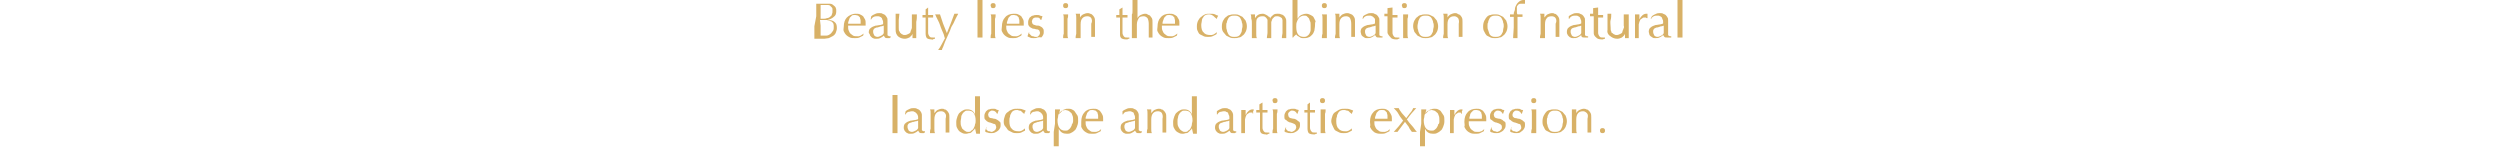 <?xml version="1.0" encoding="utf-8"?>
<!-- Generator: Adobe Illustrator 27.0.0, SVG Export Plug-In . SVG Version: 6.00 Build 0)  -->
<svg version="1.1" id="圖層_1" xmlns="http://www.w3.org/2000/svg" xmlns:xlink="http://www.w3.org/1999/xlink" x="0px" y="0px"
	 viewBox="0 0 400 24" style="enable-background:new 0 0 400 24;" xml:space="preserve">
<style type="text/css">
	.st0{fill:#D8B167;}
</style>
<path class="st0" d="M130.6,2.6c0-0.3,0-0.7,0-1c0-0.3,0-0.7,0-1c0.1,0,0.3,0,0.4,0c0.1,0,0.3,0,0.4,0c0.1,0,0.3,0,0.4,0
	c0.1,0,0.3,0,0.4,0c0.2,0,0.4,0,0.6,0c0.2,0,0.4,0.1,0.5,0.2c0.1,0.1,0.3,0.2,0.4,0.4s0.1,0.3,0.1,0.6c0,0.4-0.1,0.7-0.4,0.9
	c-0.2,0.2-0.6,0.4-1,0.5v0c0.5,0,0.9,0.1,1.1,0.3c0.3,0.2,0.4,0.5,0.4,1c0,0.3-0.1,0.5-0.2,0.8c-0.1,0.2-0.3,0.4-0.5,0.5
	c-0.2,0.1-0.4,0.2-0.6,0.3c-0.2,0-0.5,0.1-0.7,0.1c-0.1,0-0.3,0-0.4,0c-0.1,0-0.3,0-0.4,0h-0.4c-0.1,0-0.3,0-0.4,0c0-0.3,0-0.7,0-1
	c0-0.3,0-0.7,0-1L130.6,2.6L130.6,2.6z M131.7,3c0.2,0,0.4,0,0.6-0.1c0.2,0,0.4-0.1,0.5-0.2c0.1-0.1,0.3-0.2,0.3-0.4
	c0.1-0.2,0.1-0.3,0.1-0.6s0-0.4-0.1-0.5c-0.1-0.1-0.2-0.2-0.3-0.3c-0.1-0.1-0.3-0.1-0.4-0.1c-0.2,0-0.3,0-0.5,0c-0.1,0-0.3,0-0.3,0
	c-0.1,0-0.2,0-0.3,0c0,0.3,0,0.5,0,0.8s0,0.5,0,0.8V3H131.7z M131.3,4.1c0,0.3,0,0.5,0,0.8c0,0.3,0,0.5,0,0.8c0.1,0,0.2,0,0.4,0
	c0.1,0,0.3,0,0.4,0c0.2,0,0.3,0,0.5-0.1s0.3-0.2,0.4-0.3c0.1-0.1,0.2-0.3,0.3-0.4c0.1-0.2,0.1-0.4,0.1-0.6c0-0.2,0-0.4-0.1-0.6
	c-0.1-0.1-0.2-0.3-0.4-0.3c-0.1-0.1-0.3-0.1-0.6-0.2c-0.2,0-0.5,0-0.7,0h-0.4L131.3,4.1L131.3,4.1z"/>
<path class="st0" d="M135,4.3c0-0.7,0.2-1.2,0.5-1.5s0.8-0.6,1.4-0.6c0.3,0,0.5,0,0.7,0.1c0.2,0.1,0.4,0.2,0.5,0.3
	c0.1,0.2,0.2,0.3,0.3,0.5c0.1,0.2,0.1,0.4,0.1,0.6c0,0,0,0.1,0,0.2c0,0.1,0,0.1,0,0.2c-0.3,0-0.6,0-0.9,0c-0.3,0-0.6,0-0.9,0
	c-0.2,0-0.3,0-0.5,0s-0.4,0-0.5,0c0,0,0,0.1,0,0.1v0.1c0,0.2,0,0.4,0.1,0.6s0.1,0.3,0.3,0.5c0.1,0.1,0.3,0.2,0.4,0.3
	c0.2,0.1,0.4,0.1,0.6,0.1c0.1,0,0.2,0,0.3,0c0.1,0,0.2-0.1,0.3-0.1c0.1-0.1,0.2-0.1,0.3-0.2c0.1-0.1,0.2-0.1,0.2-0.2l0,0l-0.1,0.4
	c-0.2,0.1-0.4,0.2-0.6,0.3c-0.2,0.1-0.5,0.1-0.7,0.1c-0.3,0-0.6,0-0.8-0.1c-0.2-0.1-0.4-0.2-0.6-0.4c-0.2-0.2-0.3-0.4-0.4-0.6
	S135,4.5,135,4.3L135,4.3z M136.8,2.4c-0.2,0-0.4,0-0.5,0.1c-0.1,0.1-0.2,0.2-0.3,0.3c-0.1,0.1-0.1,0.3-0.2,0.5s-0.1,0.3-0.1,0.5
	c0.2,0,0.3,0,0.5,0s0.4,0,0.5,0s0.4,0,0.5,0c0.2,0,0.4,0,0.5,0c0-0.1,0-0.3,0-0.5c0-0.2-0.1-0.3-0.1-0.5c-0.1-0.1-0.2-0.2-0.3-0.3
	C137.2,2.5,137,2.4,136.8,2.4L136.8,2.4z"/>
<path class="st0" d="M139.4,2.6c0.2-0.2,0.5-0.3,0.7-0.4c0.2-0.1,0.4-0.1,0.6-0.1c0.2,0,0.4,0,0.5,0.1c0.2,0.1,0.3,0.1,0.4,0.2
	s0.2,0.2,0.3,0.4c0.1,0.1,0.1,0.3,0.1,0.5c0,0.3,0,0.6,0,0.9c0,0.3,0,0.6,0,1c0,0.1,0,0.1,0,0.2s0,0.1,0,0.2c0,0.1,0.1,0.1,0.1,0.1
	c0,0,0.1,0.1,0.2,0.1c0,0,0.1,0,0.1,0s0.1,0,0.1,0V6c-0.1,0-0.1,0.1-0.2,0.1c-0.1,0-0.2,0-0.3,0c-0.2,0-0.3,0-0.4-0.1
	c-0.1-0.1-0.1-0.2-0.2-0.3c-0.2,0.2-0.4,0.3-0.6,0.4c-0.2,0.1-0.4,0.1-0.7,0.1c-0.1,0-0.3,0-0.4-0.1c-0.1,0-0.2-0.1-0.3-0.2
	c-0.1-0.1-0.2-0.2-0.2-0.3S139,5.3,139,5.2c0-0.3,0.1-0.6,0.3-0.7c0.2-0.2,0.5-0.3,0.8-0.4c0.3,0,0.5-0.1,0.7-0.1
	c0.2,0,0.3-0.1,0.4-0.1c0.1,0,0.1-0.1,0.1-0.1c0,0,0-0.1,0-0.2c0-0.1,0-0.3-0.1-0.4c0-0.1-0.1-0.2-0.1-0.3c-0.1-0.1-0.2-0.2-0.3-0.2
	c-0.1-0.1-0.2-0.1-0.4-0.1c-0.2,0-0.4,0-0.6,0.1c-0.2,0.1-0.3,0.2-0.4,0.4h-0.1L139.4,2.6L139.4,2.6z M141.4,4.1
	c-0.1,0-0.2,0.1-0.3,0.1s-0.2,0-0.4,0.1c-0.1,0-0.2,0.1-0.4,0.1s-0.2,0.1-0.3,0.1c-0.1,0.1-0.2,0.1-0.2,0.2
	c-0.1,0.1-0.1,0.2-0.1,0.4c0,0.2,0.1,0.4,0.2,0.6c0.1,0.1,0.3,0.2,0.5,0.2c0.2,0,0.4-0.1,0.6-0.2s0.3-0.2,0.4-0.4L141.4,4.1
	L141.4,4.1z"/>
<path class="st0" d="M143.3,4.8c0-0.3,0-0.5,0-0.7c0-0.2,0-0.4,0-0.6c0-0.2,0-0.4,0-0.6s0-0.4,0-0.7c0.1,0,0.2,0,0.3,0
	c0.1,0,0.2,0,0.3,0c0,0.3-0.1,0.7-0.1,1c0,0.4,0,0.8,0,1.2c0,0.3,0,0.5,0.1,0.6s0.1,0.3,0.2,0.3c0.1,0.1,0.2,0.2,0.3,0.2
	c0.1,0.1,0.2,0.1,0.4,0.1c0.2,0,0.4-0.1,0.6-0.2c0.2-0.1,0.3-0.2,0.3-0.4c0-0.1,0.1-0.2,0.1-0.2c0-0.1,0-0.1,0.1-0.3
	c0-0.1,0-0.3,0-0.4c0-0.2,0-0.4,0-0.7V2.9c0-0.1,0-0.2,0-0.3c0-0.1,0-0.2,0-0.3c0.1,0,0.1,0,0.2,0c0.1,0,0.1,0,0.2,0s0.1,0,0.2,0
	c0.1,0,0.1,0,0.2,0c0,0.4,0,0.8-0.1,1.2c0,0.4,0,0.8,0,1.2c0,0.2,0,0.5,0,0.7s0,0.5,0,0.7c-0.1,0-0.2,0-0.3,0c-0.1,0-0.2,0-0.3,0
	c0-0.1,0-0.1,0-0.2c0,0,0-0.1,0-0.2V5.4h0c-0.1,0.3-0.3,0.4-0.5,0.6c-0.2,0.1-0.5,0.2-0.7,0.2c-0.4,0-0.7-0.1-1-0.3
	C143.4,5.6,143.3,5.2,143.3,4.8L143.3,4.8z"/>
<path class="st0" d="M148.5,1.2c0,0.2,0,0.4,0,0.6c0,0.2,0,0.4,0,0.6c0.1,0,0.2,0,0.3,0c0.2,0,0.3,0,0.5,0c0,0,0,0,0,0.1v0.2
	c0,0,0,0.1,0,0.1c-0.1,0-0.1,0-0.2,0c-0.1,0-0.1,0-0.2,0h-0.4c0,0,0,0.1,0,0.3c0,0.2,0,0.3,0,0.5c0,0.2,0,0.4,0,0.6
	c0,0.2,0,0.4,0,0.6c0,0.2,0,0.3,0,0.4c0,0.1,0,0.3,0.1,0.4c0,0.1,0.1,0.2,0.2,0.3c0.1,0.1,0.2,0.1,0.4,0.1c0,0,0.1,0,0.2,0
	c0.1,0,0.1,0,0.2,0v0.2c-0.1,0-0.2,0-0.3,0.1s-0.2,0-0.3,0c-0.3,0-0.6-0.1-0.7-0.2s-0.2-0.4-0.2-0.7c0-0.1,0-0.3,0-0.5
	c0-0.2,0-0.4,0-0.6c0-0.2,0-0.4,0-0.7c0-0.2,0-0.5,0-0.8h-0.3c0,0-0.1,0-0.1,0c0,0-0.1,0-0.1,0c0,0,0-0.1,0-0.1c0,0,0-0.1,0-0.1
	s0-0.1,0-0.1s0,0,0-0.1c0.2,0,0.4,0,0.5,0c0-0.1,0-0.2,0-0.4c0-0.2,0-0.3,0-0.5L148.5,1.2L148.5,1.2L148.5,1.2z"/>
<path class="st0" d="M151.2,6.1c-0.1-0.1-0.1-0.3-0.2-0.6c-0.1-0.2-0.2-0.5-0.3-0.7s-0.2-0.5-0.3-0.8c-0.1-0.3-0.2-0.5-0.3-0.7
	c-0.1-0.2-0.2-0.4-0.3-0.6c-0.1-0.2-0.1-0.3-0.2-0.4c0.1,0,0.1,0,0.2,0c0.1,0,0.1,0,0.2,0s0.1,0,0.2,0c0.1,0,0.1,0,0.2,0
	c0.2,0.5,0.3,1,0.5,1.5c0.2,0.5,0.4,1,0.6,1.5c0.2-0.5,0.4-1,0.6-1.5c0.2-0.5,0.4-1.1,0.6-1.6c0.1,0,0.2,0,0.3,0c0.1,0,0.2,0,0.3,0
	c0,0.1-0.1,0.2-0.2,0.4s-0.2,0.4-0.3,0.6c-0.1,0.2-0.2,0.5-0.4,0.8s-0.3,0.6-0.4,0.9c-0.1,0.3-0.3,0.6-0.4,0.9s-0.3,0.6-0.4,0.9
	c-0.1,0.3-0.2,0.5-0.3,0.8c-0.1,0.2-0.2,0.4-0.2,0.5c-0.1,0-0.2,0-0.3,0c-0.1,0-0.2,0-0.3,0C150.5,7.5,150.8,6.8,151.2,6.1
	L151.2,6.1z"/>
<path class="st0" d="M156.4,1.7c0-0.2,0-0.4,0-0.6c0-0.2,0-0.4,0-0.6c0-0.2,0-0.4,0-0.5c0.1,0,0.3,0,0.4,0s0.2,0,0.4,0
	c0,0.1,0,0.3,0,0.5c0,0.2,0,0.4,0,0.6c0,0.2,0,0.4,0,0.6c0,0.2,0,0.4,0,0.6v1.4c0,0.2,0,0.4,0,0.6s0,0.4,0,0.6c0,0.2,0,0.4,0,0.6
	c0,0.2,0,0.3,0,0.5c-0.1,0-0.2,0-0.4,0s-0.2,0-0.4,0c0-0.1,0-0.3,0-0.5c0-0.2,0-0.4,0-0.6c0-0.2,0-0.4,0-0.6c0-0.2,0-0.4,0-0.6V2.3
	C156.4,2.1,156.4,1.9,156.4,1.7z"/>
<path class="st0" d="M158.5,0.9c0-0.1,0-0.2,0.1-0.3s0.2-0.1,0.3-0.1s0.2,0,0.3,0.1s0.1,0.2,0.1,0.3s0,0.2-0.1,0.3
	c-0.1,0.1-0.2,0.1-0.3,0.1s-0.2,0-0.3-0.1C158.6,1.1,158.5,1,158.5,0.9z M158.6,3.8c0-0.2,0-0.5,0-0.8c0-0.3,0-0.5-0.1-0.7
	c0.2,0,0.3,0,0.4,0c0.1,0,0.2,0,0.4,0c0,0.2,0,0.5-0.1,0.7c0,0.3,0,0.5,0,0.8v0.8c0,0.2,0,0.5,0,0.8c0,0.3,0,0.5,0.1,0.7
	c-0.1,0-0.2,0-0.4,0c-0.1,0-0.2,0-0.4,0c0-0.2,0-0.5,0.1-0.7c0-0.3,0-0.5,0-0.8V3.8z"/>
<path class="st0" d="M160.3,4.3c0-0.7,0.2-1.2,0.5-1.5c0.3-0.4,0.8-0.6,1.4-0.6c0.3,0,0.5,0,0.7,0.1c0.2,0.1,0.4,0.2,0.5,0.3
	c0.1,0.2,0.2,0.3,0.3,0.5c0.1,0.2,0.1,0.4,0.1,0.6c0,0,0,0.1,0,0.2c0,0.1,0,0.1,0,0.2c-0.3,0-0.6,0-0.9,0c-0.3,0-0.6,0-0.9,0
	c-0.2,0-0.4,0-0.5,0s-0.3,0-0.5,0c0,0,0,0.1,0,0.1v0.1c0,0.2,0,0.4,0.1,0.6s0.1,0.3,0.3,0.5c0.1,0.1,0.3,0.2,0.4,0.3
	c0.2,0.1,0.4,0.1,0.6,0.1c0.1,0,0.2,0,0.3,0c0.1,0,0.2-0.1,0.3-0.1c0.1-0.1,0.2-0.1,0.3-0.2c0.1-0.1,0.2-0.1,0.2-0.2l0,0l-0.1,0.4
	c-0.2,0.1-0.4,0.2-0.6,0.3c-0.2,0.1-0.5,0.1-0.7,0.1c-0.3,0-0.6,0-0.8-0.1c-0.2-0.1-0.4-0.2-0.6-0.4c-0.2-0.2-0.3-0.4-0.4-0.6
	S160.3,4.5,160.3,4.3L160.3,4.3z M162.2,2.4c-0.2,0-0.4,0-0.5,0.1c-0.1,0.1-0.2,0.2-0.3,0.3c-0.1,0.1-0.1,0.3-0.2,0.5
	s-0.1,0.3-0.1,0.5c0.2,0,0.3,0,0.5,0c0.2,0,0.3,0,0.5,0c0.2,0,0.3,0,0.5,0c0.2,0,0.4,0,0.5,0c0-0.1,0-0.3,0-0.5
	c0-0.2-0.1-0.3-0.1-0.5c-0.1-0.1-0.2-0.2-0.3-0.3C162.6,2.5,162.4,2.4,162.2,2.4L162.2,2.4z"/>
<path class="st0" d="M164.8,5.5c0.1,0.1,0.1,0.1,0.2,0.2c0.1,0.1,0.2,0.1,0.3,0.1c0.1,0,0.2,0.1,0.3,0.1c0.1,0,0.2,0,0.3,0
	c0.1,0,0.2-0.1,0.2-0.1c0.1-0.1,0.1-0.1,0.2-0.2c0-0.1,0.1-0.2,0.1-0.3c0-0.2-0.1-0.3-0.1-0.4c-0.1-0.1-0.2-0.2-0.4-0.2
	s-0.3-0.1-0.5-0.1c-0.2,0-0.3-0.1-0.5-0.2s-0.2-0.2-0.3-0.3c-0.1-0.1-0.1-0.3-0.1-0.5c0-0.2,0-0.3,0.1-0.5c0.1-0.2,0.1-0.3,0.3-0.4
	c0.1-0.1,0.2-0.2,0.4-0.2c0.2-0.1,0.4-0.1,0.6-0.1c0.2,0,0.4,0,0.5,0.1c0.1,0,0.3,0.1,0.4,0.1c0,0.1-0.1,0.2-0.1,0.3
	c0,0.1-0.1,0.2-0.1,0.3h-0.1c0-0.1-0.1-0.2-0.2-0.3s-0.3-0.1-0.5-0.1c-0.1,0-0.2,0-0.2,0c-0.1,0-0.1,0.1-0.2,0.1
	c-0.1,0-0.1,0.1-0.2,0.2c0,0.1-0.1,0.2-0.1,0.3c0,0.2,0.1,0.3,0.1,0.4c0.1,0.1,0.2,0.2,0.4,0.2c0.1,0.1,0.3,0.1,0.5,0.1
	c0.2,0,0.3,0.1,0.5,0.2s0.2,0.2,0.3,0.3c0.1,0.1,0.1,0.3,0.1,0.5c0,0.2,0,0.3-0.1,0.5s-0.2,0.3-0.3,0.4C166.3,5.9,166.2,6,166,6
	c-0.2,0.1-0.4,0.1-0.6,0.1c-0.2,0-0.5,0-0.6-0.1c-0.2-0.1-0.3-0.1-0.4-0.2c0-0.1,0.1-0.2,0.1-0.3c0-0.1,0.1-0.2,0.1-0.3h0.1
	C164.6,5.4,164.7,5.4,164.8,5.5L164.8,5.5z"/>
<path class="st0" d="M170.1,0.9c0-0.1,0-0.2,0.1-0.3c0.1-0.1,0.2-0.1,0.3-0.1s0.2,0,0.3,0.1s0.1,0.2,0.1,0.3s0,0.2-0.1,0.3
	c-0.1,0.1-0.2,0.1-0.3,0.1s-0.2,0-0.3-0.1C170.1,1.1,170.1,1,170.1,0.9z M170.2,3.8c0-0.2,0-0.5,0-0.8c0-0.3,0-0.5-0.1-0.7
	c0.1,0,0.3,0,0.4,0s0.2,0,0.4,0c0,0.2,0,0.5-0.1,0.7c0,0.3,0,0.5,0,0.8v0.8c0,0.2,0,0.5,0,0.8c0,0.3,0,0.5,0.1,0.7
	c-0.1,0-0.2,0-0.4,0s-0.2,0-0.4,0c0-0.2,0-0.5,0.1-0.7c0-0.3,0-0.5,0-0.8V3.8z"/>
<path class="st0" d="M174.6,2.9c-0.1-0.2-0.4-0.3-0.6-0.3c-0.4,0-0.6,0.1-0.8,0.3c-0.2,0.2-0.3,0.5-0.3,1v0.7c0,0.2,0,0.5,0,0.8
	c0,0.3,0,0.5,0,0.7c-0.1,0-0.2,0-0.4,0c-0.1,0-0.2,0-0.4,0c0-0.2,0-0.4,0.1-0.7c0-0.3,0-0.5,0-0.8V3.7c0-0.2,0-0.5,0-0.8
	c0-0.3,0-0.5-0.1-0.7c0.2,0,0.3,0,0.4,0c0,0,0.1,0,0.1,0c0.1,0,0.1,0,0.2,0c0,0.2,0,0.4,0,0.6h0c0.1-0.2,0.3-0.4,0.5-0.5
	c0.2-0.1,0.5-0.2,0.7-0.2c0.2,0,0.3,0,0.4,0.1c0.2,0,0.3,0.1,0.4,0.2c0.1,0.1,0.2,0.2,0.3,0.4c0.1,0.2,0.1,0.4,0.1,0.7
	c0,0.2,0,0.5,0,0.7c0,0.2,0,0.5,0,0.8v0.5c0,0.1,0,0.2,0,0.2c0,0.1,0,0.2,0,0.2c-0.1,0-0.2,0-0.3,0c-0.1,0-0.2,0-0.3,0
	c0-0.3,0-0.6,0-0.9c0-0.3,0-0.6,0-0.9V3.8C174.8,3.4,174.7,3.1,174.6,2.9L174.6,2.9z"/>
<path class="st0" d="M179.6,1.2c0,0.2,0,0.4,0,0.6c0,0.2,0,0.4,0,0.6c0.1,0,0.2,0,0.3,0s0.3,0,0.5,0c0,0,0,0,0,0.1v0.2
	c0,0,0,0.1,0,0.1c-0.1,0-0.1,0-0.2,0c-0.1,0-0.1,0-0.2,0h-0.4c0,0,0,0.1,0,0.3c0,0.2,0,0.3,0,0.5c0,0.2,0,0.4,0,0.6
	c0,0.2,0,0.4,0,0.6c0,0.2,0,0.3,0,0.4c0,0.1,0,0.3,0.1,0.4c0,0.1,0.1,0.2,0.2,0.3c0.1,0.1,0.2,0.1,0.4,0.1c0,0,0.1,0,0.2,0
	c0.1,0,0.1,0,0.2,0v0.2c-0.1,0-0.2,0-0.3,0.1c-0.1,0-0.2,0-0.3,0c-0.3,0-0.6-0.1-0.7-0.2c-0.2-0.2-0.2-0.4-0.2-0.7
	c0-0.1,0-0.3,0-0.5c0-0.2,0-0.4,0-0.6c0-0.2,0-0.4,0-0.7c0-0.2,0-0.5,0-0.8h-0.3c0,0-0.1,0-0.1,0s-0.1,0-0.2,0c0,0,0-0.1,0-0.1
	c0,0,0-0.1,0-0.1s0-0.1,0-0.1s0,0,0-0.1c0.2,0,0.4,0,0.5,0c0-0.1,0-0.2,0-0.4c0-0.2,0-0.3,0-0.5L179.6,1.2L179.6,1.2L179.6,1.2z"/>
<path class="st0" d="M181.2,1.7c0-0.2,0-0.4,0-0.6c0-0.2,0-0.4,0-0.6c0-0.2,0-0.4,0-0.5c0.2,0,0.3,0,0.4,0c0.1,0,0.2,0,0.4,0
	c0,0.1,0,0.3,0,0.5c0,0.2,0,0.4,0,0.6c0,0.2,0,0.4,0,0.6c0,0.2,0,0.4,0,0.6v0.6h0c0.1-0.2,0.3-0.4,0.5-0.5c0.2-0.1,0.5-0.2,0.7-0.2
	c0.1,0,0.3,0,0.4,0.1s0.3,0.1,0.4,0.2s0.2,0.3,0.3,0.4c0.1,0.2,0.1,0.4,0.1,0.7c0,0.2,0,0.5,0,0.7c0,0.2,0,0.5,0,0.8v0.5
	c0,0.1,0,0.2,0,0.2c0,0.1,0,0.2,0,0.2c-0.1,0-0.2,0-0.3,0c-0.1,0-0.2,0-0.3,0c0-0.3,0-0.6,0-0.9c0-0.3,0-0.6,0-0.9V3.8
	c0-0.4-0.1-0.7-0.2-0.9c-0.2-0.2-0.4-0.3-0.6-0.3c-0.4,0-0.7,0.1-0.8,0.3s-0.3,0.5-0.3,1c0,0.2,0,0.3,0,0.5c0,0.2,0,0.4,0,0.6
	c0,0.2,0,0.4,0,0.6c0,0.2,0,0.3,0,0.5c-0.1,0-0.2,0-0.4,0s-0.2,0-0.4,0c0-0.1,0-0.3,0-0.5c0-0.2,0-0.4,0-0.6c0-0.2,0-0.4,0-0.6
	c0-0.2,0-0.4,0-0.6V2.3C181.2,2.2,181.2,2,181.2,1.7L181.2,1.7z"/>
<path class="st0" d="M185.2,4.3c0-0.7,0.2-1.2,0.5-1.5c0.3-0.4,0.8-0.6,1.4-0.6c0.3,0,0.5,0,0.7,0.1c0.2,0.1,0.4,0.2,0.5,0.3
	c0.1,0.2,0.2,0.3,0.3,0.5c0.1,0.2,0.1,0.4,0.1,0.6c0,0,0,0.1,0,0.2c0,0.1,0,0.1,0,0.2c-0.3,0-0.6,0-0.9,0c-0.3,0-0.6,0-0.9,0
	c-0.2,0-0.4,0-0.5,0s-0.3,0-0.5,0c0,0,0,0.1,0,0.1v0.1c0,0.2,0,0.4,0.1,0.6s0.1,0.3,0.3,0.5c0.1,0.1,0.3,0.2,0.4,0.3
	c0.2,0.1,0.4,0.1,0.6,0.1c0.1,0,0.2,0,0.3,0c0.1,0,0.2-0.1,0.3-0.1c0.1-0.1,0.2-0.1,0.3-0.2c0.1-0.1,0.2-0.1,0.2-0.2l0,0l-0.1,0.4
	c-0.2,0.1-0.4,0.2-0.6,0.3c-0.2,0.1-0.5,0.1-0.7,0.1c-0.3,0-0.6,0-0.8-0.1c-0.2-0.1-0.4-0.2-0.6-0.4c-0.2-0.2-0.3-0.4-0.4-0.6
	S185.2,4.5,185.2,4.3L185.2,4.3z M187.1,2.4c-0.2,0-0.4,0-0.5,0.1c-0.1,0.1-0.2,0.2-0.3,0.3c-0.1,0.1-0.1,0.3-0.2,0.5
	S186,3.7,186,3.8c0.2,0,0.3,0,0.5,0c0.2,0,0.3,0,0.5,0s0.4,0,0.5,0c0.2,0,0.4,0,0.5,0c0-0.1,0-0.3,0-0.5c0-0.2-0.1-0.3-0.1-0.5
	c-0.1-0.1-0.2-0.2-0.3-0.3C187.5,2.5,187.3,2.4,187.1,2.4L187.1,2.4z"/>
<path class="st0" d="M191.5,4.2c0-0.4,0.1-0.7,0.2-0.9c0.1-0.2,0.3-0.5,0.5-0.6c0.2-0.2,0.4-0.3,0.6-0.4c0.2-0.1,0.5-0.1,0.8-0.1
	c0.3,0,0.6,0,0.8,0.1c0.2,0.1,0.4,0.2,0.5,0.2c0,0.1-0.1,0.2-0.1,0.2s-0.1,0.2-0.1,0.3h-0.1c0-0.1-0.1-0.1-0.2-0.2
	c-0.1-0.1-0.1-0.1-0.2-0.2c-0.1-0.1-0.2-0.1-0.3-0.2c-0.1,0-0.2-0.1-0.4-0.1c-0.2,0-0.4,0-0.6,0.1c-0.2,0.1-0.3,0.2-0.4,0.4
	c-0.1,0.1-0.2,0.3-0.2,0.5s-0.1,0.4-0.1,0.7c0,0.5,0.1,1,0.4,1.2c0.2,0.3,0.6,0.4,1,0.4c0.1,0,0.2,0,0.3,0c0.1,0,0.2-0.1,0.3-0.1
	c0.1-0.1,0.2-0.1,0.3-0.2c0.1-0.1,0.2-0.1,0.2-0.2l0,0c0,0.1,0,0.3-0.1,0.4c-0.2,0.1-0.4,0.2-0.6,0.3c-0.2,0.1-0.5,0.1-0.7,0.1
	c-0.2,0-0.5,0-0.7-0.1c-0.2-0.1-0.4-0.2-0.6-0.3s-0.3-0.4-0.4-0.6S191.5,4.5,191.5,4.2L191.5,4.2z"/>
<path class="st0" d="M195.5,4.2c0-0.4,0.1-0.7,0.2-0.9c0.1-0.2,0.3-0.5,0.5-0.6c0.2-0.2,0.4-0.3,0.6-0.3c0.2-0.1,0.5-0.1,0.7-0.1
	s0.5,0,0.7,0.1c0.2,0.1,0.4,0.2,0.6,0.3c0.2,0.2,0.3,0.4,0.5,0.6c0.1,0.2,0.2,0.6,0.2,0.9c0,0.4-0.1,0.7-0.2,0.9
	c-0.1,0.2-0.3,0.5-0.5,0.6c-0.2,0.2-0.4,0.3-0.6,0.3c-0.2,0.1-0.5,0.1-0.7,0.1s-0.5,0-0.7-0.1c-0.2-0.1-0.4-0.2-0.6-0.3
	c-0.2-0.2-0.3-0.4-0.5-0.6C195.5,4.8,195.5,4.5,195.5,4.2z M196.2,4.2c0,0.2,0,0.4,0.1,0.6c0,0.2,0.1,0.4,0.2,0.6
	c0.1,0.2,0.2,0.3,0.4,0.4c0.2,0.1,0.4,0.1,0.6,0.1c0.2,0,0.4,0,0.6-0.1c0.2-0.1,0.3-0.2,0.4-0.4c0.1-0.2,0.2-0.3,0.2-0.6
	c0-0.2,0.1-0.4,0.1-0.6c0-0.2,0-0.4-0.1-0.6c0-0.2-0.1-0.4-0.2-0.6c-0.1-0.2-0.2-0.3-0.4-0.4c-0.2-0.1-0.4-0.1-0.6-0.1
	c-0.2,0-0.4,0-0.6,0.1c-0.2,0.1-0.3,0.2-0.4,0.4c-0.1,0.2-0.2,0.4-0.2,0.6C196.2,3.7,196.2,3.9,196.2,4.2z"/>
<path class="st0" d="M200.2,3c0-0.3,0-0.5-0.1-0.7c0.2,0,0.3,0,0.4,0c0,0,0.1,0,0.1,0c0.1,0,0.1,0,0.2,0c0,0.2,0,0.4,0,0.6h0
	c0.3-0.5,0.7-0.7,1.2-0.7c0.1,0,0.3,0,0.4,0.1c0.1,0,0.2,0.1,0.4,0.2c0.1,0.1,0.2,0.2,0.3,0.2c0.1,0.1,0.1,0.2,0.1,0.3h0
	c0.1-0.3,0.3-0.4,0.5-0.6s0.5-0.2,0.8-0.2c0.2,0,0.3,0,0.5,0.1c0.1,0,0.3,0.1,0.4,0.2c0.1,0.1,0.2,0.2,0.3,0.4
	c0.1,0.2,0.1,0.3,0.1,0.6c0,0.1,0,0.2,0,0.3c0,0.1,0,0.2,0,0.4c0,0.1,0,0.3,0,0.5c0,0.2,0,0.4,0,0.6c0,0.1,0,0.3,0,0.4
	c0,0.1,0,0.3,0,0.4c-0.1,0-0.1,0-0.2,0h-0.3c-0.1,0-0.1,0-0.2,0c0-0.1,0-0.4,0.1-0.8c0-0.4,0-1,0-1.7c0-0.1,0-0.3,0-0.4
	c0-0.1-0.1-0.2-0.1-0.3c-0.1-0.1-0.2-0.1-0.3-0.2c-0.1,0-0.2-0.1-0.4-0.1c-0.2,0-0.4,0-0.5,0.1c-0.1,0.1-0.2,0.2-0.3,0.3
	c0,0.1-0.1,0.1-0.1,0.2s0,0.1-0.1,0.3c0,0.1,0,0.3,0,0.5c0,0.2,0,0.5,0,0.9c0,0.2,0,0.4,0,0.6c0,0.2,0,0.4,0,0.6c-0.1,0-0.2,0-0.4,0
	c-0.1,0-0.2,0-0.3,0c0-0.3,0.1-0.6,0.1-0.9c0-0.3,0-0.6,0-0.9c0-0.2,0-0.5,0-0.6c0-0.1,0-0.2,0-0.3c0-0.1,0-0.2,0-0.2
	c0,0,0-0.1-0.1-0.2c-0.1-0.1-0.1-0.2-0.3-0.3c-0.1-0.1-0.2-0.1-0.4-0.1c-0.4,0-0.6,0.1-0.8,0.3c-0.2,0.2-0.2,0.5-0.2,1v0.7
	c0,0.2,0,0.5,0,0.8c0,0.3,0,0.5,0.1,0.7c-0.1,0-0.2,0-0.4,0c-0.1,0-0.2,0-0.4,0c0-0.2,0-0.5,0-0.7c0-0.3,0-0.5,0-0.8V3.7
	C200.3,3.5,200.3,3.2,200.2,3L200.2,3z"/>
<path class="st0" d="M210.4,4.1c0,0.3-0.1,0.6-0.1,0.8c-0.1,0.3-0.2,0.5-0.4,0.7c-0.2,0.2-0.3,0.3-0.6,0.4c-0.2,0.1-0.5,0.1-0.7,0.1
	c-0.3,0-0.5,0-0.7-0.2c-0.2-0.1-0.4-0.2-0.5-0.4c-0.2,0.2-0.4,0.3-0.5,0.5h-0.1c0-0.1,0-0.3,0-0.5c0-0.2,0-0.4,0-0.6
	c0-0.2,0-0.4,0-0.6c0-0.2,0-0.4,0-0.6V2.3c0-0.2,0-0.4,0-0.6s0-0.4,0-0.6c0-0.2,0-0.4,0-0.6c0-0.2,0-0.4,0-0.5c0.1,0,0.3,0,0.4,0
	c0.1,0,0.1,0,0.2,0c0.1,0,0.1,0,0.2,0c0,0.1,0,0.3,0,0.5c0,0.2,0,0.5,0,0.8s0,0.6,0,0.9c0,0.3,0,0.6,0,0.8h0
	c0.2-0.3,0.4-0.5,0.6-0.6c0.2-0.1,0.5-0.2,0.8-0.2s0.5,0.1,0.7,0.2c0.2,0.1,0.4,0.2,0.5,0.4s0.2,0.4,0.3,0.6
	C210.4,3.6,210.4,3.8,210.4,4.1L210.4,4.1z M209.7,4c0-0.2,0-0.5-0.1-0.6c-0.1-0.2-0.1-0.4-0.2-0.5c-0.1-0.1-0.2-0.2-0.3-0.3
	c-0.1-0.1-0.3-0.1-0.4-0.1c-0.2,0-0.3,0-0.5,0.1c-0.2,0.1-0.3,0.2-0.4,0.3c-0.1,0.1-0.2,0.3-0.3,0.6c-0.1,0.2-0.1,0.5-0.1,0.8
	c0,1.1,0.4,1.6,1.2,1.6c0.2,0,0.3,0,0.5-0.1c0.1-0.1,0.3-0.2,0.4-0.4s0.2-0.4,0.2-0.6C209.7,4.6,209.7,4.3,209.7,4z"/>
<path class="st0" d="M211.5,0.9c0-0.1,0-0.2,0.1-0.3s0.2-0.1,0.3-0.1c0.1,0,0.2,0,0.3,0.1s0.1,0.2,0.1,0.3s0,0.2-0.1,0.3
	c-0.1,0.1-0.2,0.1-0.3,0.1c-0.1,0-0.2,0-0.3-0.1C211.5,1.1,211.5,1,211.5,0.9z M211.6,3.8c0-0.2,0-0.5,0-0.8c0-0.3,0-0.5-0.1-0.7
	c0.2,0,0.3,0,0.4,0s0.2,0,0.4,0c0,0.2,0,0.5,0,0.7c0,0.3,0,0.5,0,0.8v0.8c0,0.2,0,0.5,0,0.8c0,0.3,0,0.5,0,0.7c-0.1,0-0.2,0-0.4,0
	c-0.1,0-0.2,0-0.4,0c0-0.2,0-0.5,0.1-0.7c0-0.3,0-0.5,0-0.8V3.8z"/>
<path class="st0" d="M216,2.9c-0.1-0.2-0.4-0.3-0.6-0.3c-0.4,0-0.6,0.1-0.8,0.3s-0.3,0.5-0.3,1v0.7c0,0.2,0,0.5,0,0.8
	c0,0.3,0,0.5,0.1,0.7c-0.1,0-0.2,0-0.4,0s-0.2,0-0.4,0c0-0.2,0-0.4,0.1-0.7c0-0.3,0-0.5,0-0.8V3.7c0-0.2,0-0.5,0-0.8
	c0-0.3,0-0.5-0.1-0.7c0.1,0,0.3,0,0.4,0c0,0,0.1,0,0.1,0c0.1,0,0.1,0,0.2,0c0,0.2,0,0.4,0,0.6h0c0.2-0.2,0.3-0.4,0.5-0.5
	c0.2-0.1,0.5-0.2,0.7-0.2c0.2,0,0.3,0,0.5,0.1s0.3,0.1,0.4,0.2c0.1,0.1,0.2,0.2,0.3,0.4c0.1,0.2,0.1,0.4,0.1,0.7c0,0.2,0,0.5,0,0.7
	c0,0.2,0,0.5,0,0.8v0.5c0,0.1,0,0.2,0,0.2c0,0.1,0,0.2,0,0.2c-0.1,0-0.2,0-0.3,0s-0.2,0-0.3,0c0-0.3,0-0.6,0-0.9c0-0.3,0-0.6,0-0.9
	V3.8C216.2,3.4,216.1,3.1,216,2.9L216,2.9z"/>
<path class="st0" d="M218.1,2.6c0.2-0.2,0.5-0.3,0.7-0.4c0.2-0.1,0.4-0.1,0.6-0.1c0.2,0,0.4,0,0.5,0.1c0.2,0.1,0.3,0.1,0.4,0.2
	c0.1,0.1,0.2,0.2,0.3,0.4c0.1,0.1,0.1,0.3,0.1,0.5c0,0.3,0,0.6,0,0.9c0,0.3,0,0.6,0,1c0,0.1,0,0.1,0,0.2s0,0.1,0,0.2
	c0,0.1,0.1,0.1,0.1,0.1c0,0,0.1,0.1,0.2,0.1c0,0,0.1,0,0.1,0s0.1,0,0.1,0V6C221.1,6,221,6,220.9,6c-0.1,0-0.2,0-0.3,0
	c-0.2,0-0.3,0-0.4-0.1c-0.1-0.1-0.1-0.2-0.2-0.3c-0.2,0.2-0.4,0.3-0.6,0.4c-0.2,0.1-0.4,0.1-0.7,0.1c-0.1,0-0.3,0-0.4-0.1
	s-0.2-0.1-0.3-0.2c-0.1-0.1-0.2-0.2-0.2-0.3s-0.1-0.3-0.1-0.4c0-0.3,0.1-0.6,0.3-0.7c0.2-0.2,0.5-0.3,0.8-0.4c0.3,0,0.5-0.1,0.7-0.1
	c0.2,0,0.3-0.1,0.4-0.1c0.1,0,0.1-0.1,0.1-0.1c0,0,0-0.1,0-0.2c0-0.1,0-0.3,0-0.4c0-0.1-0.1-0.2-0.2-0.3c-0.1-0.1-0.2-0.2-0.3-0.2
	c-0.1-0.1-0.2-0.1-0.4-0.1c-0.2,0-0.4,0-0.6,0.1c-0.2,0.1-0.3,0.2-0.4,0.4h-0.1L218.1,2.6L218.1,2.6z M220.1,4.1
	c-0.1,0-0.2,0.1-0.3,0.1c-0.1,0-0.2,0-0.4,0.1c-0.1,0-0.2,0.1-0.4,0.1c-0.1,0-0.2,0.1-0.3,0.1c-0.1,0.1-0.2,0.1-0.2,0.2
	c-0.1,0.1-0.1,0.2-0.1,0.4c0,0.2,0.1,0.4,0.2,0.6c0.1,0.1,0.3,0.2,0.5,0.2c0.2,0,0.4-0.1,0.6-0.2c0.2-0.1,0.3-0.2,0.4-0.4L220.1,4.1
	L220.1,4.1z"/>
<path class="st0" d="M222.8,1.2c0,0.2,0,0.4,0,0.6c0,0.2,0,0.4,0,0.6c0.1,0,0.2,0,0.3,0c0.2,0,0.3,0,0.5,0c0,0,0,0,0,0.1v0.2
	c0,0,0,0.1,0,0.1c-0.1,0-0.1,0-0.2,0c-0.1,0-0.1,0-0.2,0h-0.4c0,0,0,0.1,0,0.3c0,0.2,0,0.3,0,0.5c0,0.2,0,0.4,0,0.6
	c0,0.2,0,0.4,0,0.6c0,0.2,0,0.3,0,0.4c0,0.1,0,0.3,0.1,0.4c0,0.1,0.1,0.2,0.2,0.3c0.1,0.1,0.2,0.1,0.4,0.1c0,0,0.1,0,0.2,0
	c0.1,0,0.1,0,0.2,0v0.2c-0.1,0-0.2,0-0.3,0.1c-0.1,0-0.2,0-0.3,0c-0.3,0-0.6-0.1-0.7-0.2S222,5.5,222,5.2c0-0.1,0-0.3,0-0.5
	c0-0.2,0-0.4,0-0.6c0-0.2,0-0.4,0-0.7c0-0.2,0-0.5,0-0.8h-0.3c0,0-0.1,0-0.1,0c0,0-0.1,0-0.1,0c0,0,0-0.1,0-0.1c0,0,0-0.1,0-0.1
	s0-0.1,0-0.1s0,0,0-0.1c0.2,0,0.4,0,0.5,0c0-0.1,0-0.2,0-0.4c0-0.2,0-0.3,0-0.5L222.8,1.2L222.8,1.2L222.8,1.2z"/>
<path class="st0" d="M224.3,0.9c0-0.1,0-0.2,0.1-0.3s0.2-0.1,0.3-0.1c0.1,0,0.2,0,0.3,0.1s0.1,0.2,0.1,0.3s0,0.2-0.1,0.3
	c-0.1,0.1-0.2,0.1-0.3,0.1c-0.1,0-0.2,0-0.3-0.1C224.4,1.1,224.3,1,224.3,0.9z M224.5,3.8c0-0.2,0-0.5,0-0.8c0-0.3,0-0.5,0-0.7
	c0.1,0,0.3,0,0.4,0c0.1,0,0.2,0,0.4,0c0,0.2,0,0.5-0.1,0.7c0,0.3,0,0.5,0,0.8v0.8c0,0.2,0,0.5,0,0.8c0,0.3,0,0.5,0.1,0.7
	c-0.1,0-0.2,0-0.4,0c-0.1,0-0.2,0-0.4,0c0-0.2,0-0.5,0-0.7c0-0.3,0-0.5,0-0.8V3.8z"/>
<path class="st0" d="M226.1,4.2c0-0.4,0.1-0.7,0.2-0.9s0.3-0.5,0.5-0.6c0.2-0.2,0.4-0.3,0.6-0.3c0.2-0.1,0.5-0.1,0.7-0.1
	s0.5,0,0.7,0.1c0.2,0.1,0.4,0.2,0.6,0.3c0.2,0.2,0.3,0.4,0.5,0.6c0.1,0.3,0.2,0.6,0.2,0.9c0,0.4-0.1,0.7-0.2,0.9
	c-0.1,0.2-0.3,0.5-0.5,0.6C229.2,5.9,229,6,228.8,6c-0.2,0.1-0.5,0.1-0.7,0.1s-0.5,0-0.7-0.1c-0.2-0.1-0.4-0.2-0.6-0.3
	c-0.2-0.2-0.3-0.4-0.5-0.6C226.2,4.8,226.1,4.5,226.1,4.2z M226.8,4.2c0,0.2,0,0.4,0.1,0.6c0,0.2,0.1,0.4,0.2,0.6
	c0.1,0.2,0.2,0.3,0.4,0.4c0.2,0.1,0.4,0.1,0.6,0.1c0.2,0,0.4,0,0.6-0.1c0.2-0.1,0.3-0.2,0.4-0.4c0.1-0.2,0.2-0.3,0.2-0.6
	c0-0.2,0.1-0.4,0.1-0.6c0-0.2,0-0.4-0.1-0.6c0-0.2-0.1-0.4-0.2-0.6c-0.1-0.2-0.2-0.3-0.4-0.4c-0.2-0.1-0.4-0.1-0.6-0.1
	c-0.2,0-0.4,0-0.6,0.1c-0.2,0.1-0.3,0.2-0.4,0.4c-0.1,0.2-0.2,0.4-0.2,0.6C226.9,3.7,226.8,3.9,226.8,4.2z"/>
<path class="st0" d="M233.3,2.9c-0.2-0.2-0.4-0.3-0.6-0.3c-0.4,0-0.6,0.1-0.8,0.3c-0.2,0.2-0.3,0.5-0.3,1v0.7c0,0.2,0,0.5,0,0.8
	c0,0.3,0,0.5,0.1,0.7c-0.1,0-0.2,0-0.4,0s-0.2,0-0.4,0c0-0.2,0-0.4,0.1-0.7c0-0.3,0-0.5,0-0.8V3.7c0-0.2,0-0.5,0-0.8
	c0-0.3,0-0.5-0.1-0.7c0.2,0,0.3,0,0.4,0c0,0,0.1,0,0.1,0c0.1,0,0.1,0,0.2,0c0,0.2,0,0.4,0,0.6h0c0.1-0.2,0.3-0.4,0.5-0.5
	c0.2-0.1,0.5-0.2,0.7-0.2c0.1,0,0.3,0,0.4,0.1s0.3,0.1,0.4,0.2c0.1,0.1,0.2,0.2,0.3,0.4c0.1,0.2,0.1,0.4,0.1,0.7c0,0.2,0,0.5,0,0.7
	c0,0.2,0,0.5,0,0.8v0.5c0,0.1,0,0.2,0,0.2c0,0.1,0,0.2,0,0.2c-0.1,0-0.2,0-0.3,0c-0.1,0-0.2,0-0.3,0c0-0.3,0-0.6,0-0.9
	c0-0.3,0-0.6,0-0.9V3.8C233.5,3.4,233.4,3.1,233.3,2.9L233.3,2.9z"/>
<path class="st0" d="M237.3,4.2c0-0.4,0.1-0.7,0.2-0.9s0.3-0.5,0.4-0.6c0.2-0.2,0.4-0.3,0.6-0.3c0.2-0.1,0.5-0.1,0.7-0.1
	c0.2,0,0.5,0,0.7,0.1c0.2,0.1,0.4,0.2,0.6,0.3c0.2,0.2,0.3,0.4,0.5,0.6c0.1,0.3,0.2,0.6,0.2,0.9c0,0.4-0.1,0.7-0.2,0.9
	c-0.1,0.2-0.3,0.5-0.5,0.6c-0.2,0.2-0.4,0.3-0.6,0.3c-0.2,0.1-0.5,0.1-0.7,0.1c-0.2,0-0.5,0-0.7-0.1c-0.2-0.1-0.4-0.2-0.6-0.3
	c-0.2-0.2-0.3-0.4-0.4-0.6C237.3,4.8,237.3,4.5,237.3,4.2z M238,4.2c0,0.2,0,0.4,0.1,0.6s0.1,0.4,0.2,0.6c0.1,0.2,0.2,0.3,0.4,0.4
	c0.2,0.1,0.4,0.1,0.6,0.1s0.4,0,0.6-0.1c0.2-0.1,0.3-0.2,0.4-0.4c0.1-0.2,0.2-0.3,0.2-0.6c0-0.2,0.1-0.4,0.1-0.6
	c0-0.2,0-0.4-0.1-0.6c0-0.2-0.1-0.4-0.2-0.6c-0.1-0.2-0.2-0.3-0.4-0.4c-0.2-0.1-0.4-0.1-0.6-0.1s-0.4,0-0.6,0.1
	c-0.2,0.1-0.3,0.2-0.4,0.4c-0.1,0.2-0.2,0.4-0.2,0.6C238,3.7,238,3.9,238,4.2z"/>
<path class="st0" d="M243.3,0.6c-0.1,0-0.2,0-0.3,0.1c-0.1,0-0.1,0.1-0.2,0.2s-0.1,0.2-0.1,0.2c0,0.1,0,0.2,0,0.3s0,0.2,0,0.4
	c0,0.2,0,0.4,0.1,0.5c0.1,0,0.3,0,0.4,0c0.1,0,0.3,0,0.4,0c0,0,0,0.1,0,0.1c0,0,0,0,0,0.1c0,0,0,0.1,0,0.1s0,0,0,0.1
	c-0.1,0-0.3,0-0.4,0c-0.1,0-0.3,0-0.4,0c0,0.6,0,1.2,0,1.7s0,1.2,0,1.7c-0.1,0-0.1,0-0.2,0h-0.2c-0.1,0-0.2,0-0.3,0
	c0-0.6,0.1-1.2,0.1-1.7c0-0.6,0-1.1,0-1.7c-0.1,0-0.2,0-0.3,0s-0.2,0-0.3,0c0,0,0,0,0-0.1c0,0,0-0.1,0-0.1c0,0,0,0,0-0.1
	s0-0.1,0-0.1c0.1,0,0.2,0,0.3,0s0.2,0,0.3,0c0-0.2,0-0.3,0.1-0.5s0.1-0.4,0.1-0.5s0.1-0.3,0.2-0.5c0.1-0.2,0.2-0.3,0.3-0.4
	c0.1-0.1,0.2-0.2,0.4-0.3c0.2-0.1,0.3-0.1,0.5-0.1c0.1,0,0.1,0,0.2,0c0,0.1,0,0.2,0,0.3c0,0.1,0,0.2,0,0.3l-0.1,0
	C243.6,0.6,243.4,0.6,243.3,0.6L243.3,0.6z"/>
<path class="st0" d="M248.9,2.9c-0.1-0.2-0.4-0.3-0.6-0.3c-0.4,0-0.7,0.1-0.8,0.3c-0.2,0.2-0.3,0.5-0.3,1v0.7c0,0.2,0,0.5,0,0.8
	c0,0.3,0,0.5,0,0.7c-0.1,0-0.2,0-0.4,0s-0.2,0-0.4,0c0-0.2,0-0.4,0.1-0.7c0-0.3,0-0.5,0-0.8V3.7c0-0.2,0-0.5,0-0.8
	c0-0.3,0-0.5-0.1-0.7c0.2,0,0.3,0,0.4,0c0,0,0.1,0,0.1,0c0.1,0,0.1,0,0.2,0c0,0.2,0,0.4,0,0.6h0c0.2-0.2,0.3-0.4,0.5-0.5
	c0.2-0.1,0.5-0.2,0.7-0.2c0.2,0,0.3,0,0.4,0.1c0.2,0,0.3,0.1,0.4,0.2c0.1,0.1,0.2,0.2,0.3,0.4c0.1,0.2,0.1,0.4,0.1,0.7
	c0,0.2,0,0.5,0,0.7c0,0.2,0,0.5,0,0.8v0.5c0,0.1,0,0.2,0,0.2c0,0.1,0,0.2,0,0.2c-0.1,0-0.2,0-0.3,0s-0.2,0-0.3,0c0-0.3,0-0.6,0-0.9
	c0-0.3,0-0.6,0-0.9V3.8C249.1,3.4,249,3.1,248.9,2.9L248.9,2.9z"/>
<path class="st0" d="M251,2.6c0.2-0.2,0.5-0.3,0.7-0.4c0.2-0.1,0.4-0.1,0.6-0.1c0.2,0,0.4,0,0.5,0.1c0.2,0.1,0.3,0.1,0.4,0.2
	c0.1,0.1,0.2,0.2,0.3,0.4c0.1,0.1,0.1,0.3,0.1,0.5c0,0.3,0,0.6,0,0.9c0,0.3,0,0.6,0,1c0,0.1,0,0.1,0,0.2s0,0.1,0,0.2
	c0,0.1,0,0.1,0.1,0.1s0.1,0.1,0.2,0.1c0,0,0.1,0,0.1,0c0,0,0.1,0,0.1,0V6C254,6,253.9,6,253.8,6c-0.1,0-0.2,0-0.3,0
	c-0.2,0-0.3,0-0.4-0.1C253,5.8,253,5.7,253,5.6c-0.2,0.2-0.4,0.3-0.6,0.4c-0.2,0.1-0.4,0.1-0.7,0.1c-0.1,0-0.3,0-0.4-0.1
	c-0.1,0-0.2-0.1-0.3-0.2c-0.1-0.1-0.2-0.2-0.2-0.3c-0.1-0.1-0.1-0.3-0.1-0.4c0-0.3,0.1-0.6,0.3-0.7c0.2-0.2,0.5-0.3,0.8-0.4
	c0.3,0,0.5-0.1,0.7-0.1c0.2,0,0.3-0.1,0.4-0.1c0.1,0,0.1-0.1,0.1-0.1c0,0,0-0.1,0-0.2c0-0.1,0-0.3-0.1-0.4c0-0.1-0.1-0.2-0.1-0.3
	c-0.1-0.1-0.2-0.2-0.3-0.2c-0.1-0.1-0.2-0.1-0.4-0.1c-0.2,0-0.4,0-0.6,0.1c-0.2,0.1-0.3,0.2-0.4,0.4H251L251,2.6L251,2.6z M253,4.1
	c-0.1,0-0.2,0.1-0.3,0.1c-0.1,0-0.2,0-0.4,0.1c-0.1,0-0.2,0.1-0.4,0.1c-0.1,0-0.2,0.1-0.3,0.1c-0.1,0.1-0.2,0.1-0.2,0.2
	c-0.1,0.1-0.1,0.2-0.1,0.4c0,0.2,0.1,0.4,0.2,0.6c0.1,0.1,0.3,0.2,0.5,0.2c0.2,0,0.4-0.1,0.6-0.2c0.2-0.1,0.3-0.2,0.4-0.4L253,4.1
	L253,4.1z"/>
<path class="st0" d="M255.7,1.2c0,0.2,0,0.4,0,0.6c0,0.2,0,0.4,0,0.6c0.1,0,0.2,0,0.3,0s0.3,0,0.5,0c0,0,0,0,0,0.1v0.2
	c0,0,0,0.1,0,0.1c-0.1,0-0.1,0-0.2,0c-0.1,0-0.1,0-0.2,0h-0.4c0,0,0,0.1,0,0.3c0,0.2,0,0.3,0,0.5c0,0.2,0,0.4,0,0.6
	c0,0.2,0,0.4,0,0.6c0,0.2,0,0.3,0,0.4c0,0.1,0,0.3,0.1,0.4c0,0.1,0.1,0.2,0.2,0.3c0.1,0.1,0.2,0.1,0.4,0.1c0,0,0.1,0,0.2,0
	c0.1,0,0.1,0,0.2,0v0.2c-0.1,0-0.2,0-0.3,0.1c-0.1,0-0.2,0-0.3,0c-0.3,0-0.6-0.1-0.7-0.2C255,5.7,255,5.5,255,5.2c0-0.1,0-0.3,0-0.5
	c0-0.2,0-0.4,0-0.6c0-0.2,0-0.4,0-0.7c0-0.2,0-0.5,0-0.8h-0.3c0,0-0.1,0-0.1,0c-0.1,0-0.1,0-0.2,0c0,0,0-0.1,0-0.1c0,0,0-0.1,0-0.1
	s0-0.1,0-0.1s0,0,0-0.1c0.2,0,0.4,0,0.5,0c0-0.1,0-0.2,0-0.4c0-0.2,0-0.3,0-0.5L255.7,1.2L255.7,1.2L255.7,1.2z"/>
<path class="st0" d="M257.2,4.8c0-0.3,0-0.5,0-0.7c0-0.2,0-0.4,0-0.6c0-0.2,0-0.4,0-0.6s0-0.4,0-0.7c0.1,0,0.2,0,0.3,0
	c0.1,0,0.2,0,0.3,0c0,0.3,0,0.7-0.1,1s0,0.8,0,1.2c0,0.3,0,0.5,0.1,0.6c0,0.2,0.1,0.3,0.2,0.3c0.1,0.1,0.2,0.2,0.3,0.2
	c0.1,0.1,0.2,0.1,0.4,0.1c0.2,0,0.4-0.1,0.6-0.2s0.3-0.2,0.3-0.4c0-0.1,0.1-0.2,0.1-0.2c0-0.1,0-0.1,0.1-0.3s0-0.3,0-0.4
	c0-0.2,0-0.4,0-0.7V2.9c0-0.1,0-0.2,0-0.3c0-0.1,0-0.2,0-0.3c0.1,0,0.1,0,0.2,0c0.1,0,0.1,0,0.2,0s0.1,0,0.2,0c0,0,0.1,0,0.2,0
	c0,0.4,0,0.8,0,1.2c0,0.4,0,0.8,0,1.2c0,0.2,0,0.5,0,0.7s0,0.5,0,0.7c-0.1,0-0.2,0-0.3,0c-0.1,0-0.2,0-0.3,0c0-0.1,0-0.1,0-0.2
	c0,0,0-0.1,0-0.2V5.4h0c-0.1,0.3-0.3,0.4-0.5,0.6c-0.2,0.1-0.5,0.2-0.7,0.2c-0.4,0-0.7-0.1-1-0.3C257.3,5.6,257.1,5.2,257.2,4.8
	L257.2,4.8z"/>
<path class="st0" d="M263.3,2.8c-0.1,0-0.2,0-0.2,0c-0.1,0-0.2,0-0.3,0.1c-0.1,0.1-0.2,0.1-0.3,0.2s-0.1,0.2-0.2,0.4
	c0,0.1-0.1,0.3-0.1,0.4v0.9c0,0.4,0,0.6,0,0.8c0,0.2,0,0.3,0,0.5c-0.1,0-0.2,0-0.3,0c-0.1,0-0.2,0-0.3,0c0-0.2,0-0.4,0-0.7
	s0-0.7,0-1.2V3.9c0-0.2,0-0.5,0-0.7s0-0.6,0-0.9c0.1,0,0.1,0,0.2,0c0,0,0.1,0,0.2,0c0,0,0.1,0,0.1,0c0.1,0,0.1,0,0.2,0
	c0,0.2,0,0.3,0,0.5c0,0.1,0,0.2,0,0.3h0c0.3-0.6,0.7-0.9,1.1-0.9c0.1,0,0.1,0,0.1,0c0,0,0.1,0,0.1,0c0,0.1,0,0.2,0,0.3
	c0,0.1,0,0.2,0,0.4l-0.1,0C263.4,2.9,263.4,2.8,263.3,2.8L263.3,2.8z"/>
<path class="st0" d="M264.3,2.6c0.2-0.2,0.5-0.3,0.7-0.4c0.2-0.1,0.4-0.1,0.6-0.1c0.2,0,0.4,0,0.5,0.1c0.2,0.1,0.3,0.1,0.4,0.2
	c0.1,0.1,0.2,0.2,0.3,0.4c0.1,0.1,0.1,0.3,0.1,0.5c0,0.3,0,0.6,0,0.9c0,0.3,0,0.6,0,1c0,0.1,0,0.1,0,0.2s0,0.1,0,0.2
	c0,0.1,0.1,0.1,0.1,0.1c0,0,0.1,0.1,0.2,0.1c0,0,0.1,0,0.1,0s0.1,0,0.1,0V6C267.2,6,267.1,6,267,6c-0.1,0-0.2,0-0.3,0
	c-0.2,0-0.3,0-0.4-0.1c-0.1-0.1-0.1-0.2-0.2-0.3c-0.2,0.2-0.4,0.3-0.6,0.4c-0.2,0.1-0.4,0.1-0.7,0.1c-0.1,0-0.3,0-0.4-0.1
	s-0.2-0.1-0.3-0.2c-0.1-0.1-0.2-0.2-0.2-0.3s-0.1-0.3-0.1-0.4c0-0.3,0.1-0.6,0.3-0.7c0.2-0.2,0.5-0.3,0.8-0.4c0.3,0,0.5-0.1,0.7-0.1
	c0.2,0,0.3-0.1,0.4-0.1c0.1,0,0.1-0.1,0.1-0.1c0,0,0-0.1,0-0.2c0-0.1,0-0.3-0.1-0.4c0-0.1-0.1-0.2-0.1-0.3c-0.1-0.1-0.2-0.2-0.3-0.2
	c-0.1-0.1-0.2-0.1-0.4-0.1c-0.2,0-0.4,0-0.6,0.1c-0.2,0.1-0.3,0.2-0.4,0.4h-0.1L264.3,2.6L264.3,2.6z M266.2,4.1
	c-0.1,0-0.2,0.1-0.3,0.1s-0.2,0-0.4,0.1c-0.1,0-0.2,0.1-0.4,0.1s-0.2,0.1-0.3,0.1c-0.1,0.1-0.2,0.1-0.2,0.2
	c-0.1,0.1-0.1,0.2-0.1,0.4c0,0.2,0.1,0.4,0.2,0.6c0.1,0.1,0.3,0.2,0.5,0.2c0.2,0,0.4-0.1,0.6-0.2s0.3-0.2,0.4-0.4L266.2,4.1
	L266.2,4.1z"/>
<path class="st0" d="M268.4,1.7c0-0.2,0-0.4,0-0.6c0-0.2,0-0.4,0-0.6c0-0.2,0-0.4,0-0.5c0.1,0,0.3,0,0.4,0c0.1,0,0.2,0,0.4,0
	c0,0.1,0,0.3,0,0.5c0,0.2,0,0.4,0,0.6c0,0.2,0,0.4,0,0.6c0,0.2,0,0.4,0,0.6v1.4c0,0.2,0,0.4,0,0.6s0,0.4,0,0.6s0,0.4,0,0.6
	c0,0.2,0,0.3,0,0.5c-0.1,0-0.2,0-0.4,0s-0.2,0-0.4,0c0-0.1,0-0.3,0-0.5c0-0.2,0-0.4,0-0.6s0-0.4,0-0.6c0-0.2,0-0.4,0-0.6V2.3
	C268.4,2.1,268.4,1.9,268.4,1.7z"/>
<path class="st0" d="M142.8,16.9c0-0.2,0-0.4,0-0.6c0-0.2,0-0.4,0-0.6c0-0.2,0-0.3,0-0.5c0.2,0,0.3,0,0.4,0c0.1,0,0.2,0,0.4,0
	c0,0.1,0,0.3,0,0.5c0,0.2,0,0.4,0,0.6c0,0.2,0,0.4,0,0.6c0,0.2,0,0.4,0,0.6V19c0,0.2,0,0.4,0,0.6c0,0.2,0,0.4,0,0.6
	c0,0.2,0,0.4,0,0.6c0,0.2,0,0.3,0,0.5c-0.1,0-0.2,0-0.4,0c-0.1,0-0.2,0-0.4,0c0-0.1,0-0.3,0-0.5c0-0.2,0-0.4,0-0.6
	c0-0.2,0-0.4,0-0.6c0-0.2,0-0.4,0-0.6v-1.4C142.8,17.3,142.8,17.1,142.8,16.9z"/>
<path class="st0" d="M144.9,17.8c0.2-0.2,0.5-0.3,0.7-0.4c0.2-0.1,0.4-0.1,0.6-0.1c0.2,0,0.4,0,0.5,0.1c0.2,0.1,0.3,0.1,0.4,0.2
	c0.1,0.1,0.2,0.2,0.3,0.4s0.1,0.3,0.1,0.5c0,0.3,0,0.6,0,0.9c0,0.3,0,0.6,0,1c0,0.1,0,0.1,0,0.2c0,0.1,0,0.1,0,0.2
	c0,0.1,0.1,0.1,0.1,0.1c0,0,0.1,0.1,0.2,0.1c0,0,0.1,0,0.1,0s0.1,0,0.1,0v0.2c-0.1,0-0.1,0-0.2,0.1c-0.1,0-0.2,0-0.3,0
	c-0.2,0-0.3,0-0.4-0.1c-0.1-0.1-0.1-0.2-0.2-0.3c-0.2,0.2-0.4,0.3-0.6,0.4c-0.2,0.1-0.4,0.1-0.7,0.1c-0.1,0-0.3,0-0.4-0.1
	c-0.1,0-0.2-0.1-0.3-0.2c-0.1-0.1-0.2-0.2-0.2-0.3c-0.1-0.1-0.1-0.3-0.1-0.4c0-0.3,0.1-0.6,0.3-0.7c0.2-0.2,0.5-0.3,0.8-0.4
	c0.3,0,0.5-0.1,0.7-0.1c0.2,0,0.3-0.1,0.4-0.1c0.1,0,0.1-0.1,0.1-0.1c0-0.1,0-0.1,0-0.2c0-0.1,0-0.3-0.1-0.4c0-0.1-0.1-0.2-0.2-0.3
	c-0.1-0.1-0.2-0.2-0.3-0.2c-0.1-0.1-0.2-0.1-0.4-0.1c-0.2,0-0.4,0.1-0.6,0.1c-0.2,0.1-0.3,0.2-0.4,0.4h-0.1L144.9,17.8L144.9,17.8z
	 M146.9,19.3c-0.1,0-0.2,0.1-0.3,0.1s-0.2,0-0.4,0.1c-0.1,0-0.2,0-0.4,0.1c-0.1,0-0.2,0.1-0.3,0.1c-0.1,0.1-0.2,0.1-0.2,0.2
	c-0.1,0.1-0.1,0.2-0.1,0.4c0,0.2,0.1,0.4,0.2,0.6c0.1,0.1,0.3,0.2,0.5,0.2c0.2,0,0.4-0.1,0.6-0.2c0.2-0.1,0.3-0.2,0.4-0.4
	L146.9,19.3L146.9,19.3z"/>
<path class="st0" d="M151.2,18.1c-0.1-0.2-0.4-0.3-0.6-0.3c-0.4,0-0.6,0.1-0.8,0.3c-0.2,0.2-0.3,0.6-0.3,1v0.7c0,0.2,0,0.5,0,0.8
	c0,0.3,0,0.5,0.1,0.7c-0.1,0-0.2,0-0.4,0c-0.1,0-0.2,0-0.4,0c0-0.2,0-0.5,0.1-0.7c0-0.3,0-0.5,0-0.8v-0.8c0-0.2,0-0.5,0-0.8
	c0-0.3,0-0.5-0.1-0.7c0.1,0,0.3,0,0.4,0c0,0,0.1,0,0.1,0s0.1,0,0.2,0c0,0.2,0,0.4,0,0.6h0c0.2-0.2,0.3-0.4,0.5-0.5
	c0.2-0.1,0.5-0.2,0.7-0.2c0.2,0,0.3,0,0.4,0.1c0.2,0,0.3,0.1,0.4,0.2c0.1,0.1,0.2,0.2,0.3,0.4c0.1,0.2,0.1,0.4,0.1,0.7
	c0,0.2,0,0.5,0,0.7c0,0.2,0,0.5,0,0.8v0.5c0,0.1,0,0.2,0,0.2s0,0.2,0,0.2c-0.1,0-0.2,0-0.3,0s-0.2,0-0.3,0c0-0.3,0-0.6,0-0.9
	c0-0.3,0-0.6,0-0.9V19C151.4,18.6,151.4,18.3,151.2,18.1L151.2,18.1z"/>
<path class="st0" d="M156,20.5c0,0.1-0.1,0.2-0.2,0.3c-0.1,0.1-0.2,0.2-0.3,0.3s-0.2,0.2-0.4,0.2c-0.2,0-0.3,0.1-0.5,0.1
	s-0.4,0-0.6-0.1c-0.2-0.1-0.4-0.2-0.5-0.3c-0.2-0.2-0.3-0.4-0.4-0.6c-0.1-0.2-0.1-0.5-0.1-0.9c0-0.3,0.1-0.6,0.2-0.9
	c0.1-0.2,0.2-0.5,0.4-0.6c0.2-0.2,0.4-0.3,0.6-0.4c0.2-0.1,0.4-0.1,0.6-0.1c0.6,0,1,0.3,1.2,0.8h0v-0.8c0-0.2,0-0.4,0-0.6
	c0-0.2,0-0.4,0-0.6c0-0.2,0-0.4,0-0.5s0-0.3,0-0.4c0.1,0,0.1,0,0.2,0c0.1,0,0.1,0,0.2,0s0.1,0,0.2,0c0.1,0,0.1,0,0.2,0
	c0,0.2,0,0.4,0,0.7c0,0.3,0,0.7,0,1.1c0,0.4,0,0.8,0,1.2c0,0.4,0,0.8,0,1.1c0,0.4,0,0.7,0,1c0,0.3,0,0.6,0,0.9c-0.1,0-0.2,0-0.3,0
	s-0.2,0-0.3,0L156,20.5L156,20.5L156,20.5z M153.7,19.4c0,0.3,0,0.6,0.1,0.8c0.1,0.2,0.1,0.4,0.3,0.5c0.1,0.1,0.2,0.2,0.4,0.3
	c0.1,0.1,0.3,0.1,0.4,0.1c0.2,0,0.4,0,0.5-0.2c0.2-0.1,0.3-0.2,0.4-0.4c0.1-0.2,0.2-0.4,0.2-0.6c0.1-0.2,0.1-0.4,0.1-0.6
	c0-0.5-0.1-0.9-0.3-1.2s-0.5-0.4-0.9-0.4c-0.2,0-0.4,0-0.5,0.1s-0.3,0.2-0.4,0.4c-0.1,0.2-0.2,0.3-0.2,0.5
	C153.8,19,153.7,19.2,153.7,19.4L153.7,19.4z"/>
<path class="st0" d="M157.8,20.7c0.1,0.1,0.1,0.1,0.2,0.2s0.2,0.1,0.3,0.1c0.1,0,0.2,0.1,0.3,0.1c0.1,0,0.2,0,0.3-0.1
	c0.1,0,0.2-0.1,0.2-0.1c0.1-0.1,0.1-0.1,0.2-0.2c0-0.1,0.1-0.2,0.1-0.3c0-0.2-0.1-0.3-0.1-0.4s-0.2-0.2-0.4-0.2
	c-0.1-0.1-0.3-0.1-0.5-0.2c-0.2,0-0.3-0.1-0.5-0.2c-0.1-0.1-0.2-0.2-0.3-0.3c-0.1-0.1-0.1-0.3-0.1-0.5c0-0.2,0-0.3,0.1-0.5
	c0.1-0.1,0.1-0.3,0.3-0.4c0.1-0.1,0.2-0.2,0.4-0.2c0.2-0.1,0.4-0.1,0.6-0.1c0.2,0,0.4,0,0.5,0.1s0.3,0.1,0.4,0.1
	c0,0.1-0.1,0.2-0.1,0.3c0,0.1-0.1,0.2-0.1,0.3h-0.1c0-0.1-0.1-0.2-0.2-0.3c-0.1-0.1-0.3-0.2-0.5-0.2c-0.1,0-0.2,0-0.2,0
	s-0.1,0.1-0.2,0.1c-0.1,0.1-0.1,0.1-0.2,0.2c0,0.1-0.1,0.2-0.1,0.3c0,0.2,0.1,0.3,0.1,0.4c0.1,0.1,0.2,0.2,0.4,0.2s0.3,0.1,0.5,0.1
	c0.2,0,0.3,0.1,0.5,0.2s0.2,0.2,0.4,0.3c0.1,0.1,0.1,0.3,0.1,0.5c0,0.1,0,0.3-0.1,0.5s-0.2,0.3-0.3,0.4c-0.1,0.1-0.3,0.2-0.5,0.3
	c-0.2,0.1-0.4,0.1-0.6,0.1c-0.2,0-0.4,0-0.6-0.1c-0.2,0-0.3-0.1-0.4-0.2c0-0.1,0.1-0.2,0.1-0.3c0-0.1,0.1-0.2,0.1-0.3h0.1
	C157.7,20.6,157.8,20.6,157.8,20.7L157.8,20.7z"/>
<path class="st0" d="M160.6,19.4c0-0.3,0.1-0.6,0.2-0.9s0.3-0.5,0.5-0.6c0.2-0.2,0.4-0.3,0.7-0.4c0.2-0.1,0.5-0.1,0.8-0.1
	c0.3,0,0.6,0,0.8,0.1c0.2,0.1,0.4,0.1,0.5,0.2c0,0.1-0.1,0.2-0.1,0.2s-0.1,0.2-0.1,0.3h-0.1c0-0.1-0.1-0.1-0.2-0.2
	c-0.1-0.1-0.1-0.1-0.2-0.2c-0.1-0.1-0.2-0.1-0.3-0.1c-0.1,0-0.2-0.1-0.3-0.1c-0.2,0-0.4,0-0.6,0.1s-0.3,0.2-0.4,0.4
	c-0.1,0.2-0.2,0.3-0.2,0.6c-0.1,0.2-0.1,0.4-0.1,0.7c0,0.5,0.1,1,0.4,1.2c0.2,0.3,0.6,0.4,1,0.4c0.1,0,0.2,0,0.3,0
	c0.1,0,0.2-0.1,0.3-0.1c0.1-0.1,0.2-0.1,0.3-0.2s0.2-0.1,0.2-0.2l0,0c0,0.1,0,0.3,0,0.4c-0.2,0.1-0.4,0.2-0.6,0.3
	c-0.2,0.1-0.5,0.1-0.7,0.1c-0.2,0-0.5,0-0.7-0.1c-0.2-0.1-0.4-0.2-0.6-0.3s-0.3-0.4-0.5-0.6C160.6,20,160.6,19.7,160.6,19.4
	L160.6,19.4z"/>
<path class="st0" d="M164.9,17.8c0.2-0.2,0.5-0.3,0.7-0.4c0.2-0.1,0.4-0.1,0.6-0.1c0.2,0,0.4,0,0.5,0.1c0.2,0.1,0.3,0.1,0.4,0.2
	c0.1,0.1,0.2,0.2,0.3,0.4s0.1,0.3,0.1,0.5c0,0.3,0,0.6,0,0.9c0,0.3,0,0.6,0,1c0,0.1,0,0.1,0,0.2c0,0.1,0,0.1,0,0.2
	c0,0.1,0.1,0.1,0.1,0.1c0,0,0.1,0.1,0.2,0.1c0,0,0.1,0,0.1,0s0.1,0,0.1,0v0.2c-0.1,0-0.1,0-0.2,0.1c-0.1,0-0.2,0-0.3,0
	c-0.2,0-0.3,0-0.4-0.1c-0.1-0.1-0.1-0.2-0.2-0.3c-0.2,0.2-0.4,0.3-0.6,0.4c-0.2,0.1-0.4,0.1-0.7,0.1c-0.1,0-0.3,0-0.4-0.1
	c-0.1,0-0.2-0.1-0.3-0.2c-0.1-0.1-0.2-0.2-0.2-0.3c-0.1-0.1-0.1-0.3-0.1-0.4c0-0.3,0.1-0.6,0.3-0.7c0.2-0.2,0.5-0.3,0.8-0.4
	c0.3,0,0.5-0.1,0.7-0.1c0.2,0,0.3-0.1,0.4-0.1c0.1,0,0.1-0.1,0.1-0.1c0-0.1,0-0.1,0-0.2c0-0.1,0-0.3-0.1-0.4c0-0.1-0.1-0.2-0.2-0.3
	c-0.1-0.1-0.2-0.2-0.3-0.2c-0.1-0.1-0.2-0.1-0.4-0.1c-0.2,0-0.4,0.1-0.6,0.1c-0.2,0.1-0.3,0.2-0.4,0.4h-0.1L164.9,17.8L164.9,17.8z
	 M166.9,19.3c-0.1,0-0.2,0.1-0.3,0.1c-0.1,0-0.2,0-0.4,0.1c-0.1,0-0.2,0-0.4,0.1c-0.1,0-0.2,0.1-0.3,0.1c-0.1,0.1-0.2,0.1-0.2,0.2
	c-0.1,0.1-0.1,0.2-0.1,0.4c0,0.2,0.1,0.4,0.2,0.6c0.1,0.1,0.3,0.2,0.5,0.2c0.2,0,0.4-0.1,0.6-0.2c0.2-0.1,0.3-0.2,0.4-0.4
	L166.9,19.3L166.9,19.3z"/>
<path class="st0" d="M168.8,19.8c0-0.2,0-0.4,0-0.6c0-0.2,0-0.4,0-0.6c0-0.2,0-0.4,0-0.6c0-0.2,0-0.4,0-0.5c0.1,0,0.3,0,0.4,0
	c0.1,0,0.2,0,0.4,0c0,0.1,0,0.3-0.1,0.4c0,0.1,0,0.3,0,0.4h0c0-0.1,0.1-0.2,0.2-0.3c0.1-0.1,0.2-0.2,0.3-0.3s0.2-0.2,0.4-0.2
	c0.1-0.1,0.3-0.1,0.5-0.1s0.4,0,0.6,0.1c0.2,0.1,0.4,0.2,0.5,0.4s0.3,0.4,0.4,0.6c0.1,0.2,0.1,0.5,0.1,0.9s-0.1,0.6-0.2,0.9
	c-0.1,0.2-0.2,0.5-0.4,0.6c-0.2,0.2-0.4,0.3-0.6,0.4c-0.2,0.1-0.4,0.1-0.6,0.1c-0.6,0-1-0.2-1.3-0.8h0v0.5c0,0.2,0,0.4,0,0.6
	c0,0.2,0,0.4,0,0.6c0,0.2,0,0.4,0,0.6c0,0.2,0,0.4,0,0.5c-0.1,0-0.3,0-0.4,0c-0.1,0-0.2,0-0.4,0c0-0.1,0-0.3,0-0.5
	c0-0.2,0-0.4,0-0.6c0-0.2,0-0.4,0-0.6c0-0.2,0-0.4,0-0.6L168.8,19.8L168.8,19.8z M171.7,19.3c0-0.3,0-0.6-0.1-0.8
	c-0.1-0.2-0.1-0.4-0.3-0.5c-0.1-0.1-0.2-0.2-0.4-0.3c-0.1,0-0.3-0.1-0.4-0.1c-0.2,0-0.4,0.1-0.6,0.1c-0.1,0.1-0.3,0.2-0.4,0.4
	c-0.1,0.1-0.2,0.3-0.2,0.5c0,0.2-0.1,0.4-0.1,0.6c0,1.1,0.4,1.7,1.2,1.7c0.2,0,0.4,0,0.5-0.1c0.1-0.1,0.3-0.2,0.4-0.4
	s0.2-0.3,0.2-0.5C171.6,19.8,171.7,19.6,171.7,19.3z"/>
<path class="st0" d="M173,19.5c0-0.7,0.2-1.2,0.5-1.5c0.3-0.4,0.8-0.6,1.4-0.6c0.3,0,0.5,0,0.7,0.1c0.2,0.1,0.4,0.2,0.5,0.4
	c0.1,0.1,0.2,0.3,0.3,0.5c0.1,0.2,0.1,0.4,0.1,0.6c0,0.1,0,0.1,0,0.2c0,0,0,0.1,0,0.2c-0.3,0-0.6,0-0.9,0c-0.3,0-0.6,0-0.9,0
	c-0.2,0-0.4,0-0.5,0s-0.3,0-0.5,0c0,0,0,0.1,0,0.1v0.1c0,0.2,0,0.4,0.1,0.6c0.1,0.2,0.1,0.3,0.3,0.5c0.1,0.1,0.3,0.2,0.4,0.3
	s0.4,0.1,0.6,0.1c0.1,0,0.2,0,0.3,0c0.1,0,0.2-0.1,0.3-0.1c0.1,0,0.2-0.1,0.3-0.2c0.1-0.1,0.2-0.1,0.2-0.2l0,0l-0.1,0.4
	c-0.2,0.1-0.4,0.2-0.6,0.3c-0.2,0.1-0.5,0.1-0.7,0.1c-0.3,0-0.6,0-0.8-0.1c-0.2-0.1-0.4-0.2-0.6-0.4c-0.2-0.2-0.3-0.4-0.4-0.6
	C173,20,173,19.8,173,19.5L173,19.5z M174.8,17.6c-0.2,0-0.4,0-0.5,0.1c-0.1,0.1-0.2,0.2-0.3,0.3c-0.1,0.1-0.1,0.3-0.2,0.5
	s-0.1,0.3-0.1,0.5c0.2,0,0.3,0,0.5,0c0.2,0,0.4,0,0.5,0s0.4,0,0.5,0c0.2,0,0.4,0,0.5,0c0-0.1,0-0.3,0-0.5c0-0.2-0.1-0.3-0.1-0.5
	c-0.1-0.1-0.2-0.2-0.3-0.3C175.2,17.7,175,17.6,174.8,17.6L174.8,17.6z"/>
<path class="st0" d="M179.6,17.8c0.2-0.2,0.5-0.3,0.7-0.4c0.2-0.1,0.4-0.1,0.6-0.1c0.2,0,0.4,0,0.5,0.1c0.2,0.1,0.3,0.1,0.4,0.2
	c0.1,0.1,0.2,0.2,0.3,0.4s0.1,0.3,0.1,0.5c0,0.3,0,0.6,0,0.9c0,0.3,0,0.6,0,1c0,0.1,0,0.1,0,0.2c0,0.1,0,0.1,0,0.2
	c0,0.1,0.1,0.1,0.1,0.1c0,0,0.1,0.1,0.2,0.1c0,0,0.1,0,0.1,0s0.1,0,0.1,0v0.2c-0.1,0-0.1,0-0.2,0.1c-0.1,0-0.2,0-0.3,0
	c-0.2,0-0.3,0-0.4-0.1c-0.1-0.1-0.1-0.2-0.2-0.3c-0.2,0.2-0.4,0.3-0.6,0.4c-0.2,0.1-0.4,0.1-0.7,0.1c-0.1,0-0.3,0-0.4-0.1
	c-0.1,0-0.2-0.1-0.3-0.2c-0.1-0.1-0.2-0.2-0.2-0.3c-0.1-0.1-0.1-0.3-0.1-0.4c0-0.3,0.1-0.6,0.3-0.7c0.2-0.2,0.5-0.3,0.8-0.4
	c0.3,0,0.5-0.1,0.7-0.1c0.2,0,0.3-0.1,0.4-0.1c0.1,0,0.1-0.1,0.1-0.1c0-0.1,0-0.1,0-0.2c0-0.1,0-0.3-0.1-0.4c0-0.1-0.1-0.2-0.1-0.3
	s-0.2-0.2-0.3-0.2c-0.1-0.1-0.2-0.1-0.4-0.1c-0.2,0-0.4,0.1-0.6,0.1c-0.2,0.1-0.3,0.2-0.4,0.4h-0.1L179.6,17.8L179.6,17.8z
	 M181.6,19.3c-0.1,0-0.2,0.1-0.3,0.1c-0.1,0-0.2,0-0.4,0.1c-0.1,0-0.2,0-0.4,0.1c-0.1,0-0.2,0.1-0.3,0.1s-0.2,0.1-0.2,0.2
	c-0.1,0.1-0.1,0.2-0.1,0.4c0,0.2,0.1,0.4,0.2,0.6c0.1,0.1,0.3,0.2,0.5,0.2c0.2,0,0.4-0.1,0.6-0.2c0.2-0.1,0.3-0.2,0.4-0.4
	L181.6,19.3L181.6,19.3z"/>
<path class="st0" d="M185.9,18.1c-0.1-0.2-0.4-0.3-0.6-0.3c-0.4,0-0.6,0.1-0.8,0.3c-0.2,0.2-0.3,0.6-0.3,1v0.7c0,0.2,0,0.5,0,0.8
	c0,0.3,0,0.5,0.1,0.7c-0.1,0-0.2,0-0.4,0c-0.1,0-0.2,0-0.4,0c0-0.2,0-0.5,0.1-0.7c0-0.3,0-0.5,0-0.8v-0.8c0-0.2,0-0.5,0-0.8
	c0-0.3,0-0.5-0.1-0.7c0.1,0,0.3,0,0.4,0c0,0,0.1,0,0.1,0s0.1,0,0.2,0c0,0.2,0,0.4,0,0.6h0c0.2-0.2,0.3-0.4,0.5-0.5
	c0.2-0.1,0.5-0.2,0.7-0.2c0.2,0,0.3,0,0.4,0.1c0.2,0,0.3,0.1,0.4,0.2s0.2,0.2,0.3,0.4c0.1,0.2,0.1,0.4,0.1,0.7c0,0.2,0,0.5,0,0.7
	c0,0.2,0,0.5,0,0.8v0.5c0,0.1,0,0.2,0,0.2s0,0.2,0,0.2c-0.1,0-0.2,0-0.3,0s-0.2,0-0.3,0c0-0.3,0-0.6,0-0.9c0-0.3,0-0.6,0-0.9V19
	C186.1,18.6,186,18.3,185.9,18.1L185.9,18.1z"/>
<path class="st0" d="M190.7,20.5c0,0.1-0.1,0.2-0.2,0.3c-0.1,0.1-0.2,0.2-0.3,0.3s-0.2,0.2-0.4,0.2c-0.2,0-0.3,0.1-0.5,0.1
	s-0.4,0-0.6-0.1c-0.2-0.1-0.4-0.2-0.5-0.3c-0.2-0.2-0.3-0.4-0.4-0.6c-0.1-0.2-0.1-0.5-0.1-0.9c0-0.3,0.1-0.6,0.2-0.9
	c0.1-0.2,0.2-0.5,0.4-0.6c0.2-0.2,0.4-0.3,0.6-0.4c0.2-0.1,0.4-0.1,0.6-0.1c0.6,0,1,0.3,1.2,0.8h0v-0.8c0-0.2,0-0.4,0-0.6
	c0-0.2,0-0.4,0-0.6c0-0.2,0-0.4,0-0.5s0-0.3,0-0.4c0.1,0,0.1,0,0.2,0c0,0,0.1,0,0.2,0s0.1,0,0.2,0c0.1,0,0.1,0,0.2,0
	c0,0.2,0,0.4,0,0.7c0,0.3,0,0.7,0,1.1c0,0.4,0,0.8,0,1.2c0,0.4,0,0.8,0,1.1c0,0.4,0,0.7,0,1c0,0.3,0,0.6,0,0.9c-0.1,0-0.2,0-0.3,0
	c-0.1,0-0.2,0-0.3,0L190.7,20.5L190.7,20.5L190.7,20.5z M188.4,19.4c0,0.3,0,0.6,0.1,0.8c0.1,0.2,0.2,0.4,0.3,0.5
	c0.1,0.1,0.2,0.2,0.4,0.3c0.1,0.1,0.3,0.1,0.4,0.1c0.2,0,0.4,0,0.5-0.2c0.2-0.1,0.3-0.2,0.4-0.4c0.1-0.2,0.2-0.4,0.2-0.6
	c0-0.2,0.1-0.4,0.1-0.6c0-0.5-0.1-0.9-0.3-1.2c-0.2-0.3-0.5-0.4-0.9-0.4c-0.2,0-0.4,0-0.5,0.1s-0.3,0.2-0.4,0.4
	c-0.1,0.2-0.2,0.3-0.2,0.5C188.4,19,188.4,19.2,188.4,19.4L188.4,19.4z"/>
<path class="st0" d="M194.7,17.8c0.2-0.2,0.5-0.3,0.7-0.4c0.2-0.1,0.4-0.1,0.6-0.1c0.2,0,0.4,0,0.5,0.1c0.2,0.1,0.3,0.1,0.4,0.2
	c0.1,0.1,0.2,0.2,0.3,0.4s0.1,0.3,0.1,0.5c0,0.3,0,0.6,0,0.9c0,0.3,0,0.6,0,1c0,0.1,0,0.1,0,0.2c0,0.1,0,0.1,0,0.2
	c0,0.1,0,0.1,0.1,0.1c0,0,0.1,0.1,0.2,0.1c0,0,0.1,0,0.1,0s0.1,0,0.1,0v0.2c-0.1,0-0.1,0-0.2,0.1c-0.1,0-0.2,0-0.3,0
	c-0.2,0-0.3,0-0.4-0.1c-0.1-0.1-0.1-0.2-0.2-0.3c-0.2,0.2-0.4,0.3-0.6,0.4c-0.2,0.1-0.4,0.1-0.7,0.1c-0.1,0-0.3,0-0.4-0.1
	c-0.1,0-0.2-0.1-0.3-0.2c-0.1-0.1-0.2-0.2-0.2-0.3c-0.1-0.1-0.1-0.3-0.1-0.4c0-0.3,0.1-0.6,0.3-0.7c0.2-0.2,0.5-0.3,0.8-0.4
	c0.3,0,0.5-0.1,0.7-0.1c0.2,0,0.3-0.1,0.4-0.1c0.1,0,0.1-0.1,0.1-0.1c0-0.1,0-0.1,0-0.2c0-0.1,0-0.3-0.1-0.4c0-0.1-0.1-0.2-0.1-0.3
	s-0.2-0.2-0.3-0.2c-0.1-0.1-0.2-0.1-0.4-0.1c-0.2,0-0.4,0.1-0.6,0.1c-0.2,0.1-0.3,0.2-0.4,0.4h-0.1L194.7,17.8L194.7,17.8z
	 M196.7,19.3c-0.1,0-0.2,0.1-0.3,0.1s-0.2,0-0.4,0.1c-0.1,0-0.2,0-0.4,0.1c-0.1,0-0.2,0.1-0.3,0.1c-0.1,0.1-0.2,0.1-0.2,0.2
	c-0.1,0.1-0.1,0.2-0.1,0.4c0,0.2,0.1,0.4,0.2,0.6c0.1,0.1,0.3,0.2,0.5,0.2c0.2,0,0.4-0.1,0.6-0.2c0.2-0.1,0.3-0.2,0.4-0.4
	L196.7,19.3L196.7,19.3z"/>
<path class="st0" d="M200.3,18c-0.1,0-0.2,0-0.2,0c-0.1,0-0.2,0-0.3,0.1c-0.1,0.1-0.2,0.1-0.3,0.2c-0.1,0.1-0.1,0.2-0.2,0.4
	c0,0.1-0.1,0.3-0.1,0.4V20c0,0.4,0,0.6,0,0.8s0,0.3,0,0.5c-0.1,0-0.2,0-0.3,0c-0.1,0-0.2,0-0.3,0c0-0.2,0-0.4,0-0.7s0-0.7,0-1.1
	v-0.3c0-0.2,0-0.4,0-0.7s0-0.6,0-0.9c0.1,0,0.1,0,0.2,0c0.1,0,0.1,0,0.2,0c0,0,0.1,0,0.1,0c0.1,0,0.1,0,0.2,0c0,0.2,0,0.3,0,0.5
	c0,0.1,0,0.2,0,0.3h0c0.3-0.6,0.7-0.9,1.1-0.9c0.1,0,0.1,0,0.1,0c0,0,0.1,0,0.1,0c0,0.1,0,0.2-0.1,0.3c0,0.1,0,0.2,0,0.4l-0.1,0
	C200.5,18.1,200.4,18,200.3,18L200.3,18z"/>
<path class="st0" d="M202,16.4c0,0.2,0,0.4,0,0.6c0,0.2,0,0.4,0,0.6c0.1,0,0.2,0,0.3,0s0.3,0,0.5,0c0,0,0,0,0,0.1v0.2
	c0,0,0,0.1,0,0.1c-0.1,0-0.1,0-0.2,0c-0.1,0-0.2,0-0.2,0H202c0,0,0,0.1,0,0.3c0,0.1,0,0.3,0,0.5c0,0.2,0,0.4,0,0.6
	c0,0.2,0,0.4,0,0.6c0,0.1,0,0.3,0,0.4c0,0.1,0,0.3,0.1,0.4c0,0.1,0.1,0.2,0.2,0.3c0.1,0.1,0.2,0.1,0.4,0.1c0,0,0.1,0,0.2,0
	c0.1,0,0.1,0,0.2,0v0.2c-0.1,0-0.2,0-0.3,0.1s-0.2,0-0.3,0c-0.3,0-0.6-0.1-0.7-0.2c-0.2-0.2-0.2-0.4-0.2-0.7c0-0.1,0-0.3,0-0.5
	s0-0.4,0-0.6c0-0.2,0-0.4,0-0.7c0-0.2,0-0.5,0-0.8h-0.3c0,0-0.1,0-0.1,0s-0.1,0-0.2,0c0,0,0-0.1,0-0.1c0,0,0-0.1,0-0.1s0,0,0-0.1
	s0,0,0-0.1c0.2,0,0.4,0,0.5,0c0-0.1,0-0.2,0-0.4c0-0.2,0-0.3,0-0.5L202,16.4L202,16.4L202,16.4z"/>
<path class="st0" d="M203.6,16.1c0-0.1,0-0.2,0.1-0.3c0.1-0.1,0.2-0.1,0.3-0.1s0.2,0,0.3,0.1c0.1,0.1,0.1,0.2,0.1,0.3
	c0,0.1,0,0.2-0.1,0.3c-0.1,0.1-0.2,0.1-0.3,0.1s-0.2,0-0.3-0.1C203.7,16.3,203.6,16.2,203.6,16.1z M203.7,19c0-0.2,0-0.5,0-0.8
	c0-0.3,0-0.5-0.1-0.7c0.2,0,0.3,0,0.4,0s0.2,0,0.4,0c0,0.2,0,0.5-0.1,0.7c0,0.3,0,0.5,0,0.8v0.8c0,0.2,0,0.5,0,0.8
	c0,0.3,0,0.5,0.1,0.7c-0.1,0-0.2,0-0.4,0s-0.2,0-0.4,0c0-0.2,0-0.5,0.1-0.7c0-0.3,0-0.5,0-0.8V19z"/>
<path class="st0" d="M205.8,20.7c0.1,0.1,0.1,0.1,0.2,0.2s0.2,0.1,0.3,0.1c0.1,0,0.2,0.1,0.3,0.1c0.1,0,0.2,0,0.3-0.1
	c0.1,0,0.2-0.1,0.2-0.1c0.1-0.1,0.1-0.1,0.2-0.2c0-0.1,0.1-0.2,0.1-0.3c0-0.2-0.1-0.3-0.1-0.4c-0.1-0.1-0.2-0.2-0.3-0.2
	c-0.1-0.1-0.3-0.1-0.5-0.2c-0.2,0-0.3-0.1-0.5-0.2c-0.1-0.1-0.2-0.2-0.4-0.3c-0.1-0.1-0.1-0.3-0.1-0.5c0-0.2,0-0.3,0.1-0.5
	c0.1-0.1,0.1-0.3,0.3-0.4c0.1-0.1,0.2-0.2,0.4-0.2c0.2-0.1,0.4-0.1,0.6-0.1c0.2,0,0.4,0,0.5,0.1c0.1,0,0.3,0.1,0.4,0.1
	c0,0.1-0.1,0.2-0.1,0.3c0,0.1-0.1,0.2-0.1,0.3h-0.1c0-0.1-0.1-0.2-0.2-0.3c-0.1-0.1-0.3-0.2-0.5-0.2c-0.1,0-0.2,0-0.2,0
	c-0.1,0-0.1,0.1-0.2,0.1c-0.1,0.1-0.1,0.1-0.2,0.2s-0.1,0.2-0.1,0.3c0,0.2,0.1,0.3,0.1,0.4c0.1,0.1,0.2,0.2,0.3,0.2
	c0.1,0,0.3,0.1,0.5,0.1c0.2,0,0.3,0.1,0.5,0.2c0.1,0.1,0.2,0.2,0.4,0.3c0.1,0.1,0.1,0.3,0.1,0.5c0,0.1,0,0.3-0.1,0.5
	s-0.2,0.3-0.3,0.4c-0.1,0.1-0.3,0.2-0.5,0.3c-0.2,0.1-0.4,0.1-0.6,0.1c-0.2,0-0.4,0-0.6-0.1c-0.2,0-0.3-0.1-0.4-0.2
	c0-0.1,0.1-0.2,0.1-0.3c0-0.1,0.1-0.2,0.1-0.3h0.1C205.7,20.6,205.8,20.6,205.8,20.7L205.8,20.7z"/>
<path class="st0" d="M209.6,16.4c0,0.2,0,0.4,0,0.6c0,0.2,0,0.4,0,0.6c0.1,0,0.2,0,0.3,0s0.3,0,0.5,0c0,0,0,0,0,0.1v0.2
	c0,0,0,0.1,0,0.1c-0.1,0-0.1,0-0.2,0c-0.1,0-0.1,0-0.2,0h-0.4c0,0,0,0.1,0,0.3c0,0.1,0,0.3,0,0.5c0,0.2,0,0.4,0,0.6
	c0,0.2,0,0.4,0,0.6c0,0.1,0,0.3,0,0.4c0,0.1,0,0.3,0.1,0.4c0,0.1,0.1,0.2,0.2,0.3c0.1,0.1,0.2,0.1,0.4,0.1c0,0,0.1,0,0.2,0
	c0.1,0,0.1,0,0.2,0v0.2c-0.1,0-0.2,0-0.3,0.1c-0.1,0-0.2,0-0.3,0c-0.3,0-0.6-0.1-0.7-0.2s-0.2-0.4-0.2-0.7c0-0.1,0-0.3,0-0.5
	s0-0.4,0-0.6c0-0.2,0-0.4,0-0.7c0-0.2,0-0.5,0-0.8h-0.3c0,0-0.1,0-0.1,0c0,0-0.1,0-0.1,0c0,0,0-0.1,0-0.1c0,0,0-0.1,0-0.1s0,0,0-0.1
	s0,0,0-0.1c0.2,0,0.4,0,0.5,0c0-0.1,0-0.2,0-0.4c0-0.2,0-0.3,0-0.5L209.6,16.4L209.6,16.4L209.6,16.4z"/>
<path class="st0" d="M211.2,16.1c0-0.1,0-0.2,0.1-0.3c0.1-0.1,0.2-0.1,0.3-0.1s0.2,0,0.3,0.1c0.1,0.1,0.1,0.2,0.1,0.3
	c0,0.1,0,0.2-0.1,0.3c-0.1,0.1-0.2,0.1-0.3,0.1s-0.2,0-0.3-0.1C211.2,16.3,211.2,16.2,211.2,16.1z M211.3,19c0-0.2,0-0.5,0-0.8
	c0-0.3,0-0.5,0-0.7c0.1,0,0.3,0,0.4,0c0.1,0,0.2,0,0.4,0c0,0.2,0,0.5-0.1,0.7c0,0.3,0,0.5,0,0.8v0.8c0,0.2,0,0.5,0,0.8
	c0,0.3,0,0.5,0.1,0.7c-0.1,0-0.2,0-0.4,0c-0.1,0-0.2,0-0.4,0c0-0.2,0-0.5,0-0.7c0-0.3,0-0.5,0-0.8V19z"/>
<path class="st0" d="M213,19.4c0-0.3,0.1-0.6,0.2-0.9s0.3-0.5,0.5-0.6s0.4-0.3,0.7-0.4c0.2-0.1,0.5-0.1,0.8-0.1c0.3,0,0.6,0,0.8,0.1
	c0.2,0.1,0.4,0.1,0.5,0.2c0,0.1-0.1,0.2-0.1,0.2c0,0.1-0.1,0.2-0.1,0.3h-0.1c0-0.1-0.1-0.1-0.2-0.2c-0.1-0.1-0.1-0.1-0.2-0.2
	c-0.1-0.1-0.2-0.1-0.3-0.1c-0.1,0-0.2-0.1-0.4-0.1c-0.2,0-0.4,0-0.6,0.1s-0.3,0.2-0.4,0.4c-0.1,0.2-0.2,0.3-0.2,0.6
	c-0.1,0.2-0.1,0.4-0.1,0.7c0,0.5,0.1,1,0.4,1.2c0.2,0.3,0.6,0.4,1,0.4c0.1,0,0.2,0,0.3,0c0.1,0,0.2-0.1,0.3-0.1
	c0.1-0.1,0.2-0.1,0.3-0.2s0.2-0.1,0.2-0.2l0,0c0,0.1,0,0.3,0,0.4c-0.2,0.1-0.4,0.2-0.6,0.3c-0.2,0.1-0.5,0.1-0.7,0.1
	c-0.2,0-0.5,0-0.7-0.1c-0.2-0.1-0.4-0.2-0.6-0.3s-0.3-0.4-0.4-0.6S213,19.7,213,19.4L213,19.4z"/>
<path class="st0" d="M219.2,19.5c0-0.7,0.2-1.2,0.5-1.5c0.3-0.4,0.8-0.6,1.4-0.6c0.3,0,0.5,0,0.7,0.1c0.2,0.1,0.4,0.2,0.5,0.4
	c0.1,0.1,0.2,0.3,0.3,0.5s0.1,0.4,0.1,0.6c0,0.1,0,0.1,0,0.2c0,0,0,0.1,0,0.2c-0.3,0-0.6,0-0.9,0c-0.3,0-0.6,0-0.9,0
	c-0.2,0-0.3,0-0.5,0c-0.2,0-0.4,0-0.5,0c0,0,0,0.1,0,0.1v0.1c0,0.2,0,0.4,0.1,0.6c0.1,0.2,0.1,0.3,0.3,0.5c0.1,0.1,0.3,0.2,0.4,0.3
	c0.2,0.1,0.4,0.1,0.6,0.1c0.1,0,0.2,0,0.3,0c0.1,0,0.2-0.1,0.3-0.1c0.1,0,0.2-0.1,0.3-0.2c0.1-0.1,0.2-0.1,0.2-0.2l0,0l-0.1,0.4
	c-0.2,0.1-0.4,0.2-0.6,0.3s-0.5,0.1-0.7,0.1c-0.3,0-0.5,0-0.8-0.1s-0.4-0.2-0.6-0.4c-0.2-0.2-0.3-0.4-0.4-0.6
	C219.3,20,219.2,19.8,219.2,19.5L219.2,19.5z M221.1,17.6c-0.2,0-0.4,0-0.5,0.1c-0.1,0.1-0.2,0.2-0.3,0.3c-0.1,0.1-0.1,0.3-0.2,0.5
	c-0.1,0.2-0.1,0.3-0.1,0.5c0.2,0,0.3,0,0.5,0c0.2,0,0.3,0,0.5,0c0.2,0,0.4,0,0.5,0c0.2,0,0.4,0,0.5,0c0-0.1,0-0.3,0-0.5
	c0-0.2-0.1-0.3-0.1-0.5c-0.1-0.1-0.2-0.2-0.3-0.3S221.3,17.6,221.1,17.6L221.1,17.6z"/>
<path class="st0" d="M225,18.9c0.2-0.3,0.4-0.5,0.6-0.8c0.2-0.2,0.4-0.5,0.5-0.8c0,0,0.1,0,0.1,0c0.1,0,0.1,0,0.1,0
	c0.1,0,0.1,0,0.3,0c-0.3,0.3-0.5,0.6-0.8,0.9c-0.2,0.3-0.5,0.6-0.7,0.9c0.2,0.3,0.5,0.7,0.8,1c0.3,0.3,0.5,0.7,0.8,1
	c-0.1,0-0.2,0-0.2,0h-0.4c-0.1,0-0.1,0-0.2,0c-0.2-0.3-0.4-0.5-0.5-0.8c-0.2-0.3-0.4-0.5-0.6-0.8c-0.2,0.3-0.4,0.5-0.6,0.8
	c-0.2,0.3-0.4,0.5-0.6,0.8c-0.1,0-0.2,0-0.3,0c-0.1,0-0.2,0-0.3,0c0.3-0.3,0.5-0.6,0.8-0.9c0.2-0.3,0.5-0.6,0.7-0.9
	c-0.2-0.3-0.5-0.6-0.7-1s-0.5-0.7-0.8-1c0.1,0,0.1,0,0.2,0c0.1,0,0.1,0,0.2,0s0.1,0,0.2,0c0.1,0,0.1,0,0.2,0
	c0.1,0.3,0.3,0.5,0.5,0.8C224.6,18.4,224.8,18.7,225,18.9L225,18.9z"/>
<path class="st0" d="M227.4,19.8c0-0.2,0-0.4,0-0.6c0-0.2,0-0.4,0-0.6c0-0.2,0-0.4,0-0.6c0-0.2,0-0.4,0-0.5c0.2,0,0.3,0,0.4,0
	s0.2,0,0.4,0c0,0.1,0,0.3-0.1,0.4c0,0.1,0,0.3,0,0.4h0c0-0.1,0.1-0.2,0.2-0.3c0.1-0.1,0.2-0.2,0.3-0.3c0.1-0.1,0.2-0.2,0.4-0.2
	c0.2-0.1,0.3-0.1,0.5-0.1s0.4,0,0.6,0.1c0.2,0.1,0.4,0.2,0.5,0.4c0.1,0.2,0.3,0.4,0.4,0.6c0.1,0.2,0.1,0.5,0.1,0.9s-0.1,0.6-0.2,0.9
	c-0.1,0.2-0.2,0.5-0.4,0.6c-0.2,0.2-0.4,0.3-0.6,0.4c-0.2,0.1-0.4,0.1-0.6,0.1c-0.6,0-1-0.2-1.3-0.8h0v0.5c0,0.2,0,0.4,0,0.6
	c0,0.2,0,0.4,0,0.6c0,0.2,0,0.4,0,0.6c0,0.2,0,0.4,0,0.5c-0.2,0-0.3,0-0.4,0c-0.1,0-0.2,0-0.4,0c0-0.1,0-0.3,0-0.5
	c0-0.2,0-0.4,0-0.6c0-0.2,0-0.4,0-0.6c0-0.2,0-0.4,0-0.6L227.4,19.8L227.4,19.8z M230.3,19.3c0-0.3,0-0.6-0.1-0.8
	c-0.1-0.2-0.1-0.4-0.3-0.5c-0.1-0.1-0.2-0.2-0.4-0.3c-0.1,0-0.3-0.1-0.4-0.1c-0.2,0-0.4,0.1-0.6,0.1c-0.1,0.1-0.3,0.2-0.4,0.4
	c-0.1,0.1-0.2,0.3-0.2,0.5c0,0.2-0.1,0.4-0.1,0.6c0,1.1,0.4,1.7,1.2,1.7c0.2,0,0.4,0,0.5-0.1c0.1-0.1,0.3-0.2,0.4-0.4
	s0.2-0.3,0.2-0.5C230.3,19.8,230.3,19.6,230.3,19.3z"/>
<path class="st0" d="M233.7,18c-0.1,0-0.2,0-0.2,0c-0.1,0-0.2,0-0.3,0.1c-0.1,0.1-0.2,0.1-0.3,0.2c-0.1,0.1-0.1,0.2-0.2,0.4
	c0,0.1-0.1,0.3-0.1,0.4V20c0,0.4,0,0.6,0,0.8s0,0.3,0,0.5c-0.1,0-0.2,0-0.3,0c-0.1,0-0.2,0-0.3,0c0-0.2,0-0.4,0-0.7s0-0.7,0-1.1
	v-0.3c0-0.2,0-0.4,0-0.7s0-0.6,0-0.9c0.1,0,0.1,0,0.2,0s0.1,0,0.2,0c0.1,0,0.1,0,0.1,0c0.1,0,0.1,0,0.2,0c0,0.2,0,0.3,0,0.5
	c0,0.1,0,0.2,0,0.3h0c0.3-0.6,0.7-0.9,1.1-0.9c0.1,0,0.1,0,0.1,0s0.1,0,0.1,0c0,0.1,0,0.2-0.1,0.3c0,0.1,0,0.2,0,0.4l-0.1,0
	C233.8,18.1,233.7,18,233.7,18L233.7,18z"/>
<path class="st0" d="M234.3,19.5c0-0.7,0.2-1.2,0.5-1.5c0.3-0.4,0.8-0.6,1.4-0.6c0.3,0,0.5,0,0.7,0.1c0.2,0.1,0.4,0.2,0.5,0.4
	c0.1,0.1,0.2,0.3,0.3,0.5c0.1,0.2,0.1,0.4,0.1,0.6c0,0.1,0,0.1,0,0.2c0,0,0,0.1,0,0.2c-0.3,0-0.6,0-0.9,0c-0.3,0-0.6,0-0.9,0
	c-0.2,0-0.3,0-0.5,0c-0.2,0-0.4,0-0.5,0c0,0,0,0.1,0,0.1v0.1c0,0.2,0,0.4,0.1,0.6s0.1,0.3,0.3,0.5c0.1,0.1,0.3,0.2,0.4,0.3
	s0.4,0.1,0.6,0.1c0.1,0,0.2,0,0.3,0c0.1,0,0.2-0.1,0.3-0.1c0.1,0,0.2-0.1,0.3-0.2s0.2-0.1,0.2-0.2l0,0l-0.1,0.4
	c-0.2,0.1-0.4,0.2-0.6,0.3c-0.2,0.1-0.5,0.1-0.7,0.1c-0.3,0-0.5,0-0.8-0.1c-0.2-0.1-0.4-0.2-0.6-0.4c-0.2-0.2-0.3-0.4-0.4-0.6
	C234.4,20,234.3,19.8,234.3,19.5L234.3,19.5z M236.2,17.6c-0.2,0-0.4,0-0.5,0.1c-0.1,0.1-0.2,0.2-0.3,0.3c-0.1,0.1-0.2,0.3-0.2,0.5
	c-0.1,0.2-0.1,0.3-0.1,0.5c0.2,0,0.3,0,0.5,0c0.2,0,0.3,0,0.5,0c0.2,0,0.4,0,0.5,0c0.2,0,0.4,0,0.5,0c0-0.1,0-0.3,0-0.5
	c0-0.2-0.1-0.3-0.1-0.5c-0.1-0.1-0.2-0.2-0.3-0.3C236.6,17.7,236.4,17.6,236.2,17.6L236.2,17.6z"/>
<path class="st0" d="M238.7,20.7c0.1,0.1,0.1,0.1,0.2,0.2c0.1,0.1,0.2,0.1,0.3,0.1c0.1,0,0.2,0.1,0.3,0.1c0.1,0,0.2,0,0.3-0.1
	c0.1,0,0.2-0.1,0.2-0.1s0.1-0.1,0.2-0.2s0.1-0.2,0.1-0.3c0-0.2,0-0.3-0.1-0.4c-0.1-0.1-0.2-0.2-0.3-0.2c-0.1-0.1-0.3-0.1-0.5-0.2
	c-0.2,0-0.3-0.1-0.5-0.2c-0.1-0.1-0.2-0.2-0.4-0.3c-0.1-0.1-0.1-0.3-0.1-0.5c0-0.2,0-0.3,0.1-0.5c0.1-0.1,0.1-0.3,0.3-0.4
	c0.1-0.1,0.2-0.2,0.4-0.2c0.2-0.1,0.4-0.1,0.6-0.1c0.2,0,0.4,0,0.5,0.1s0.3,0.1,0.4,0.1c0,0.1-0.1,0.2-0.1,0.3
	c0,0.1-0.1,0.2-0.1,0.3h-0.1c0-0.1-0.1-0.2-0.2-0.3c-0.1-0.1-0.3-0.2-0.5-0.2c-0.1,0-0.2,0-0.2,0c-0.1,0-0.1,0.1-0.2,0.1
	c-0.1,0.1-0.1,0.1-0.2,0.2c0,0.1-0.1,0.2-0.1,0.3c0,0.2,0.1,0.3,0.1,0.4c0.1,0.1,0.2,0.2,0.3,0.2s0.3,0.1,0.5,0.1
	c0.2,0,0.3,0.1,0.5,0.2c0.1,0.1,0.2,0.2,0.4,0.3c0.1,0.1,0.1,0.3,0.1,0.5c0,0.1,0,0.3-0.1,0.5c-0.1,0.1-0.2,0.3-0.3,0.4
	c-0.1,0.1-0.3,0.2-0.5,0.3c-0.2,0.1-0.4,0.1-0.6,0.1c-0.2,0-0.4,0-0.6-0.1c-0.2,0-0.3-0.1-0.4-0.2c0-0.1,0.1-0.2,0.1-0.3
	c0-0.1,0.1-0.2,0.1-0.3h0.1C238.6,20.6,238.7,20.6,238.7,20.7L238.7,20.7z"/>
<path class="st0" d="M241.8,20.7c0.1,0.1,0.1,0.1,0.2,0.2c0.1,0.1,0.2,0.1,0.3,0.1c0.1,0,0.2,0.1,0.3,0.1c0.1,0,0.2,0,0.3-0.1
	c0.1,0,0.2-0.1,0.2-0.1s0.1-0.1,0.2-0.2s0.1-0.2,0.1-0.3c0-0.2-0.1-0.3-0.1-0.4s-0.2-0.2-0.4-0.2c-0.1-0.1-0.3-0.1-0.5-0.2
	c-0.2,0-0.3-0.1-0.5-0.2c-0.1-0.1-0.2-0.2-0.4-0.3c-0.1-0.1-0.1-0.3-0.1-0.5c0-0.2,0-0.3,0.1-0.5c0.1-0.1,0.1-0.3,0.3-0.4
	c0.1-0.1,0.2-0.2,0.4-0.2c0.2-0.1,0.3-0.1,0.6-0.1c0.2,0,0.4,0,0.5,0.1s0.3,0.1,0.4,0.1c0,0.1-0.1,0.2-0.1,0.3
	c0,0.1-0.1,0.2-0.1,0.3h-0.1c0-0.1-0.1-0.2-0.2-0.3c-0.1-0.1-0.3-0.2-0.5-0.2c-0.1,0-0.2,0-0.2,0c-0.1,0-0.2,0.1-0.2,0.1
	c-0.1,0.1-0.1,0.1-0.2,0.2c0,0.1-0.1,0.2-0.1,0.3c0,0.2,0,0.3,0.1,0.4c0.1,0.1,0.2,0.2,0.4,0.2s0.3,0.1,0.5,0.1
	c0.2,0,0.3,0.1,0.5,0.2s0.2,0.2,0.4,0.3c0.1,0.1,0.1,0.3,0.1,0.5c0,0.1,0,0.3-0.1,0.5s-0.2,0.3-0.3,0.4c-0.1,0.1-0.3,0.2-0.4,0.3
	c-0.2,0.1-0.4,0.1-0.6,0.1c-0.2,0-0.4,0-0.6-0.1c-0.2,0-0.3-0.1-0.4-0.2c0-0.1,0.1-0.2,0.1-0.3c0-0.1,0.1-0.2,0.1-0.3h0.1
	C241.7,20.6,241.8,20.6,241.8,20.7L241.8,20.7z"/>
<path class="st0" d="M245,16.1c0-0.1,0-0.2,0.1-0.3c0.1-0.1,0.2-0.1,0.3-0.1c0.1,0,0.2,0,0.3,0.1s0.1,0.2,0.1,0.3
	c0,0.1,0,0.2-0.1,0.3c-0.1,0.1-0.2,0.1-0.3,0.1c-0.1,0-0.2,0-0.3-0.1C245,16.3,245,16.2,245,16.1z M245.1,19c0-0.2,0-0.5,0-0.8
	c0-0.3,0-0.5-0.1-0.7c0.2,0,0.3,0,0.4,0s0.2,0,0.4,0c0,0.2,0,0.5,0,0.7c0,0.3,0,0.5,0,0.8v0.8c0,0.2,0,0.5,0,0.8c0,0.3,0,0.5,0,0.7
	c-0.1,0-0.2,0-0.4,0s-0.2,0-0.4,0c0-0.2,0-0.5,0.1-0.7c0-0.3,0-0.5,0-0.8V19z"/>
<path class="st0" d="M246.8,19.4c0-0.4,0.1-0.7,0.2-0.9s0.3-0.5,0.4-0.6c0.2-0.2,0.4-0.3,0.6-0.3c0.2-0.1,0.5-0.1,0.7-0.1
	c0.2,0,0.5,0,0.7,0.1c0.2,0.1,0.4,0.2,0.6,0.3c0.2,0.2,0.3,0.4,0.5,0.6c0.1,0.2,0.2,0.6,0.2,0.9s-0.1,0.7-0.2,0.9
	c-0.1,0.2-0.3,0.5-0.5,0.6c-0.2,0.2-0.4,0.3-0.6,0.3c-0.2,0.1-0.5,0.1-0.7,0.1c-0.2,0-0.5,0-0.7-0.1c-0.2-0.1-0.4-0.2-0.6-0.3
	s-0.3-0.4-0.4-0.6C246.8,20,246.8,19.7,246.8,19.4z M247.5,19.4c0,0.2,0,0.4,0.1,0.6c0,0.2,0.1,0.4,0.2,0.6c0.1,0.2,0.2,0.3,0.4,0.4
	c0.2,0.1,0.4,0.1,0.6,0.1s0.4,0,0.6-0.1c0.2-0.1,0.3-0.2,0.4-0.4c0.1-0.2,0.2-0.4,0.2-0.6c0-0.2,0.1-0.4,0.1-0.6s0-0.4-0.1-0.6
	c0-0.2-0.1-0.4-0.2-0.6c-0.1-0.2-0.2-0.3-0.4-0.4c-0.2-0.1-0.4-0.1-0.6-0.1s-0.4,0-0.6,0.1c-0.2,0.1-0.3,0.2-0.4,0.4
	c-0.1,0.2-0.2,0.3-0.2,0.6C247.5,18.9,247.5,19.1,247.5,19.4z"/>
<path class="st0" d="M253.9,18.1c-0.2-0.2-0.4-0.3-0.6-0.3c-0.4,0-0.6,0.1-0.8,0.3c-0.2,0.2-0.3,0.6-0.3,1v0.7c0,0.2,0,0.5,0,0.8
	c0,0.3,0,0.5,0.1,0.7c-0.1,0-0.2,0-0.4,0s-0.2,0-0.4,0c0-0.2,0-0.5,0-0.7c0-0.3,0-0.5,0-0.8v-0.8c0-0.2,0-0.5,0-0.8
	c0-0.3,0-0.5,0-0.7c0.1,0,0.3,0,0.4,0c0,0,0.1,0,0.1,0c0,0,0.1,0,0.2,0c0,0.2,0,0.4,0,0.6h0c0.1-0.2,0.3-0.4,0.5-0.5
	c0.2-0.1,0.5-0.2,0.7-0.2c0.1,0,0.3,0,0.4,0.1c0.2,0,0.3,0.1,0.4,0.2s0.2,0.2,0.3,0.4c0.1,0.2,0.1,0.4,0.1,0.7c0,0.2,0,0.5,0,0.7
	c0,0.2,0,0.5,0,0.8v0.5c0,0.1,0,0.2,0,0.2s0,0.2,0,0.2c-0.1,0-0.2,0-0.3,0s-0.2,0-0.3,0c0-0.3,0-0.6,0-0.9c0-0.3,0-0.6,0-0.9V19
	C254.1,18.6,254.1,18.3,253.9,18.1L253.9,18.1z"/>
<path class="st0" d="M256,20.9c0-0.1,0-0.2,0.1-0.3s0.2-0.1,0.3-0.1s0.2,0,0.3,0.1c0.1,0.1,0.1,0.2,0.1,0.3s0,0.2-0.1,0.3
	s-0.2,0.1-0.3,0.1s-0.2,0-0.3-0.1S256,21,256,20.9z"/>
</svg>
